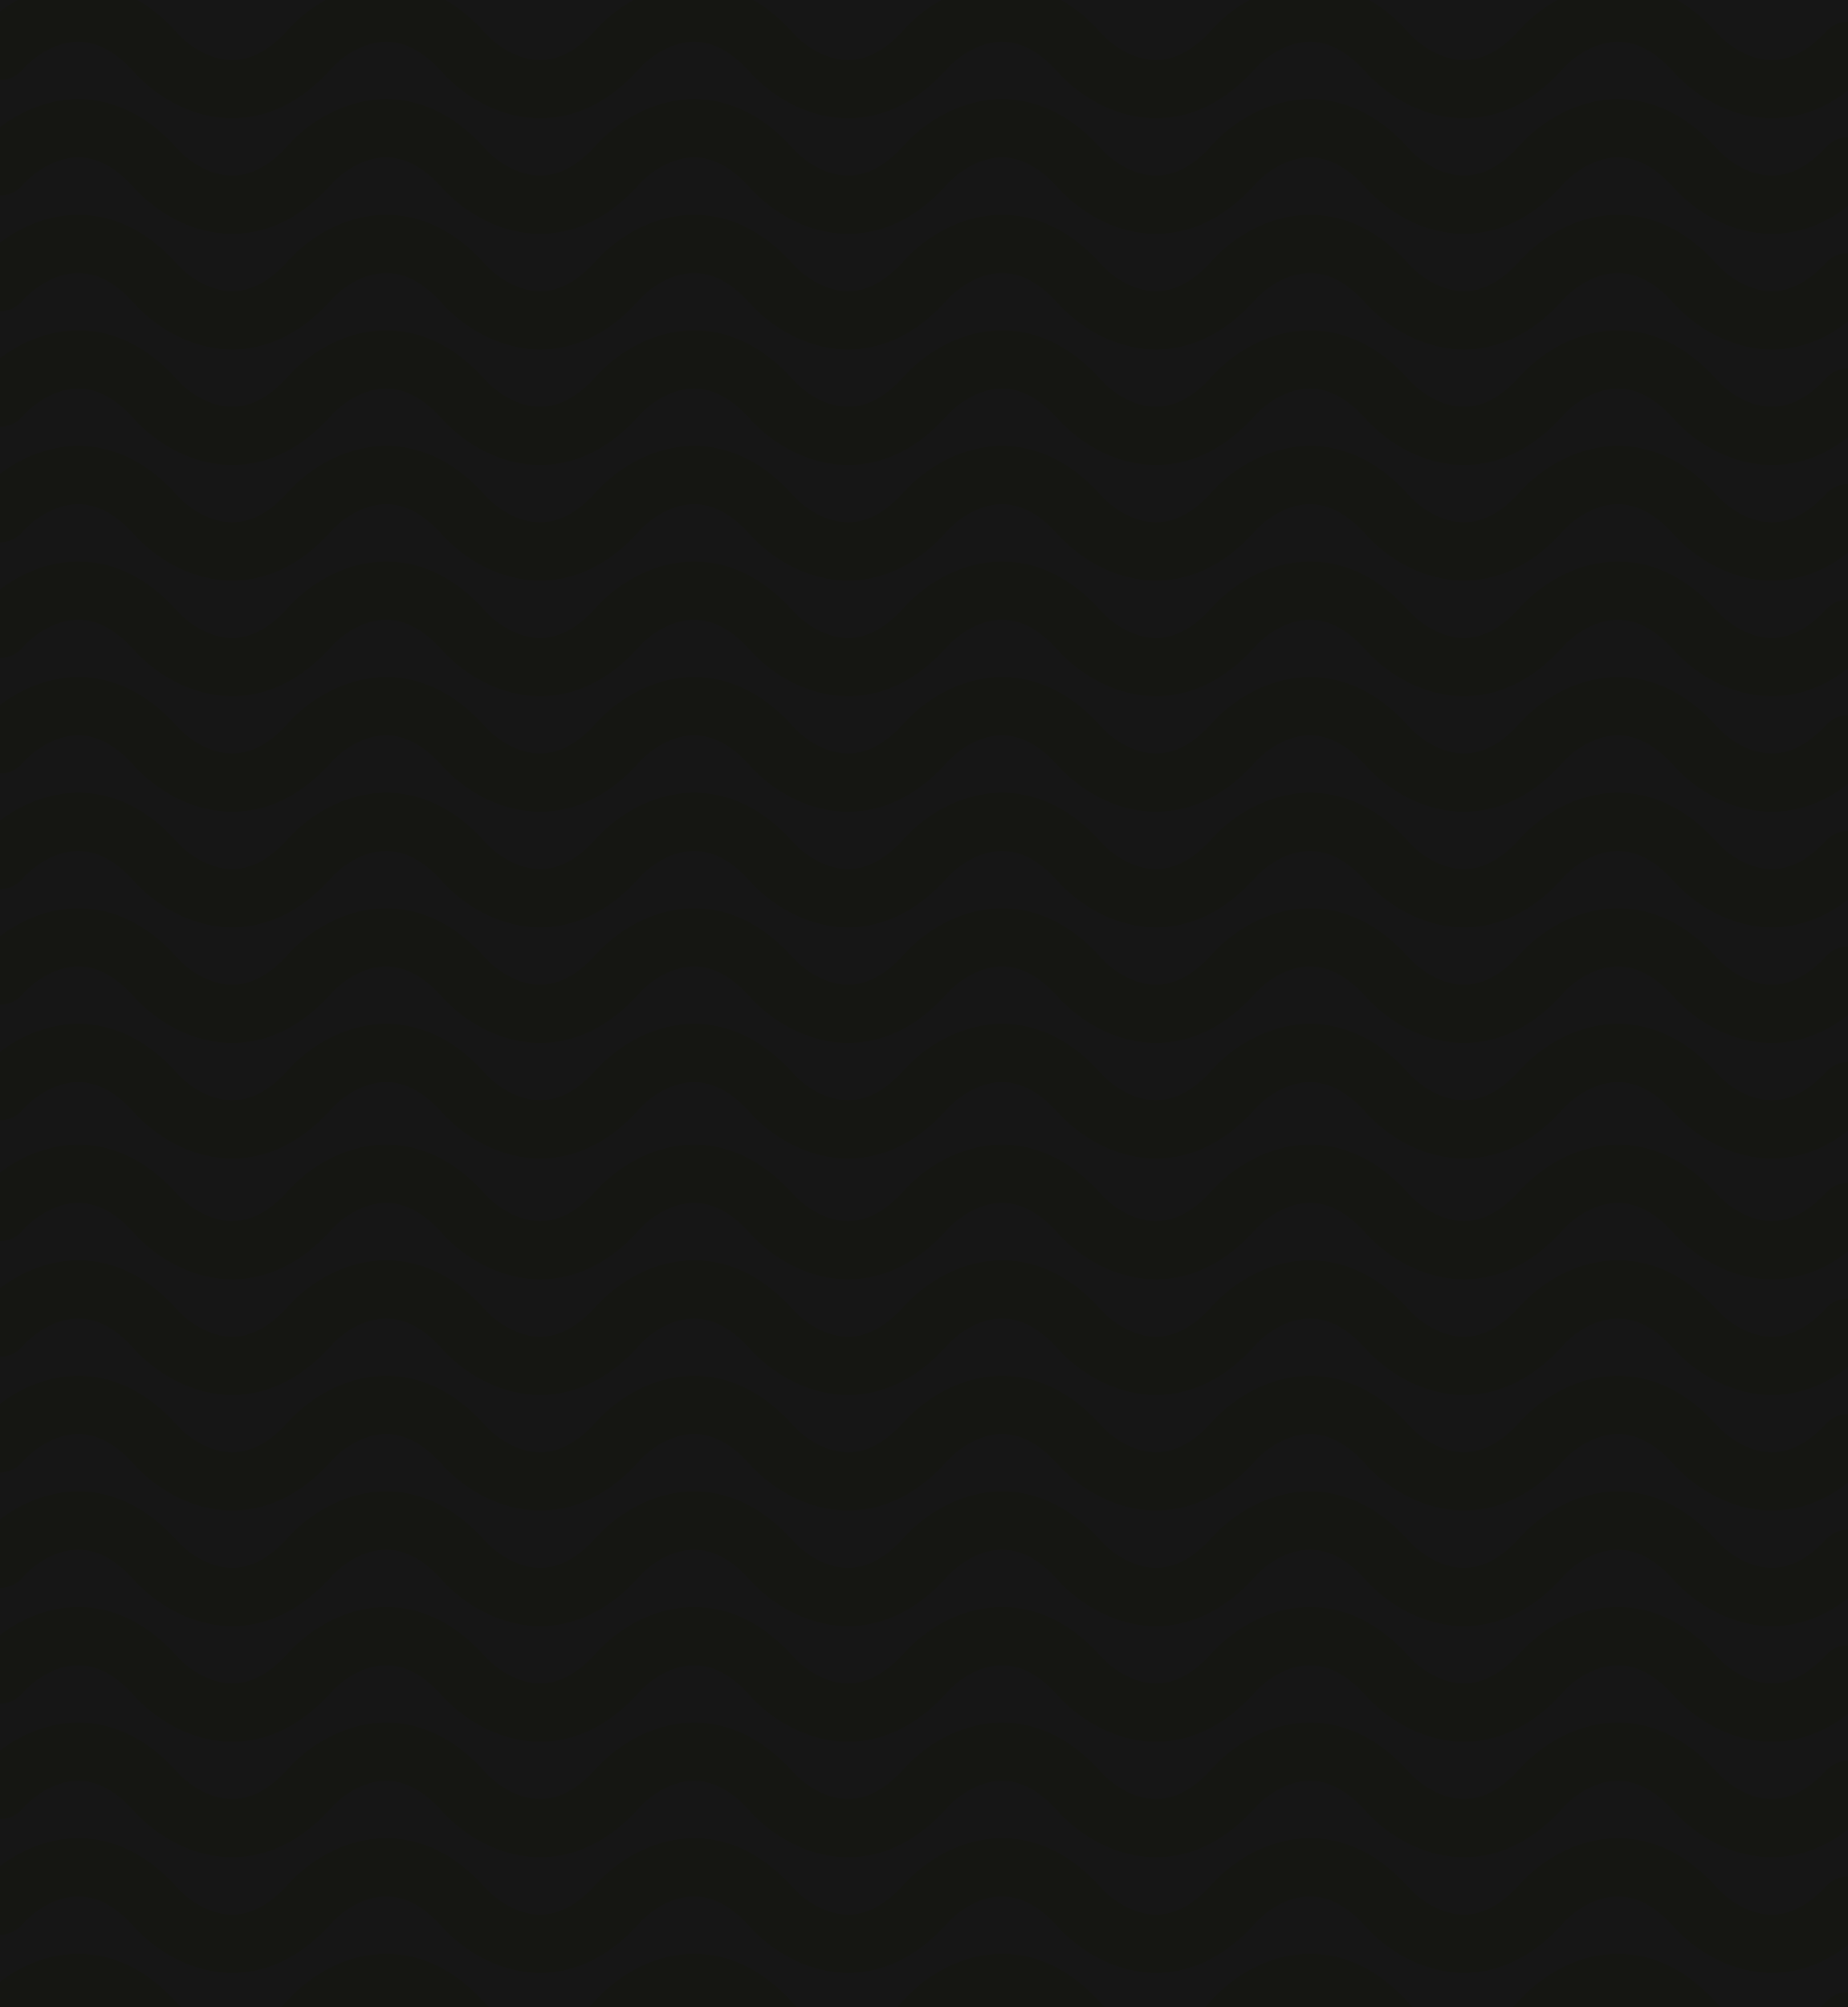 <svg width="1407" height="1528" viewBox="0 0 1407 1528" fill="none" xmlns="http://www.w3.org/2000/svg">
<g clip-path="url(#clip0_656_281)">
<g filter="url(#filter0_ii_656_281)">
<path fill-rule="evenodd" clip-rule="evenodd" d="M16.928 52.712C24.08 44.41 37.107 34.723 51.724 32.034C64.479 29.687 81.473 32.008 100.843 53.005C112.664 66.612 133.952 83.083 160.932 88.046C189.88 93.372 221.913 84.766 250.793 53.36C250.99 53.149 251.183 52.933 251.373 52.712C258.525 44.41 271.552 34.723 286.169 32.034C298.924 29.687 315.918 32.008 335.288 53.005C347.109 66.612 368.398 83.083 395.377 88.046C424.365 93.379 456.446 84.743 485.357 53.231C485.548 53.023 485.735 52.812 485.916 52.598C493.089 44.321 506.064 34.711 520.613 32.034C533.368 29.687 550.362 32.008 569.732 53.005C581.554 66.612 602.842 83.083 629.821 88.046C658.768 93.372 690.799 84.767 719.678 53.366C719.876 53.153 720.071 52.935 720.263 52.712C727.415 44.41 740.442 34.723 755.059 32.034C767.814 29.687 784.808 32.008 804.178 53.005C815.999 66.612 837.287 83.083 864.267 88.046C893.195 93.368 925.202 84.778 954.067 53.427C954.285 53.195 954.499 52.956 954.709 52.712C961.861 44.41 974.888 34.723 989.505 32.034C1002.26 29.687 1019.25 32.008 1038.62 53.005C1050.45 66.612 1071.73 83.083 1098.71 88.046C1127.7 93.379 1159.78 84.743 1188.69 53.231C1188.88 53.023 1189.07 52.813 1189.25 52.6C1196.42 44.323 1209.4 34.711 1223.95 32.034C1236.7 29.687 1253.7 32.008 1273.07 53.005C1284.89 66.612 1306.18 83.083 1333.16 88.046C1362.15 93.379 1394.23 84.743 1423.14 53.231C1431.41 44.218 1430.8 30.208 1421.79 21.939C1412.78 13.669 1398.77 14.272 1390.5 23.285C1371.04 44.491 1353.97 46.837 1341.17 44.482C1326.56 41.793 1313.53 32.106 1306.38 23.804C1306.23 23.628 1306.07 23.456 1305.92 23.285C1277 -8.226 1244.92 -16.863 1215.93 -11.53C1188.95 -6.565 1167.65 9.914 1155.83 23.524C1136.47 44.509 1119.48 46.828 1106.73 44.482C1092.11 41.793 1079.08 32.106 1071.93 23.804C1071.78 23.628 1071.63 23.456 1071.47 23.285C1042.56 -8.226 1010.48 -16.863 981.49 -11.53C954.529 -6.57 933.25 9.883 921.424 23.485C902.044 44.506 885.041 46.83 872.281 44.482C857.665 41.793 844.637 32.106 837.486 23.804C837.335 23.628 837.181 23.456 837.025 23.285C808.113 -8.226 776.033 -16.863 747.044 -11.53C720.071 -6.568 698.786 9.897 686.963 23.503C667.59 44.507 650.593 46.829 637.836 44.482C623.219 41.793 610.192 32.106 603.04 23.804C602.889 23.628 602.736 23.456 602.579 23.285C573.668 -8.226 541.587 -16.863 512.599 -11.53C485.613 -6.565 464.32 9.912 452.501 23.522C433.135 44.509 416.144 46.828 403.391 44.482C388.775 41.793 375.748 32.106 368.596 23.804C368.445 23.628 368.291 23.456 368.135 23.285C339.223 -8.226 307.143 -16.863 278.154 -11.53C251.18 -6.567 229.895 9.898 218.072 23.504C198.699 44.507 181.703 46.829 168.946 44.482C154.33 41.793 141.302 32.106 134.151 23.804C134 23.628 133.846 23.456 133.69 23.285C104.778 -8.226 72.698 -16.863 43.709 -11.53C16.537 -6.531 -4.863 10.141 -16.633 23.804C-24.616 33.071 -23.574 47.056 -14.307 55.038C-5.039 63.021 8.945 61.98 16.928 52.712Z" fill="#E2F163"/>
</g>
<g filter="url(#filter1_ii_656_281)">
<path fill-rule="evenodd" clip-rule="evenodd" d="M16.928 140.712C24.08 132.41 37.107 122.723 51.724 120.034C64.479 117.687 81.473 120.008 100.843 141.005C112.664 154.612 133.952 171.083 160.932 176.046C189.88 181.372 221.913 172.766 250.793 141.36C250.99 141.149 251.183 140.933 251.373 140.712C258.525 132.41 271.552 122.723 286.169 120.034C298.924 117.687 315.918 120.008 335.288 141.005C347.109 154.612 368.398 171.083 395.377 176.046C424.365 181.379 456.446 172.742 485.357 141.231C485.548 141.023 485.735 140.812 485.916 140.598C493.089 132.321 506.064 122.711 520.613 120.034C533.368 117.687 550.362 120.008 569.732 141.005C581.554 154.612 602.842 171.083 629.821 176.046C658.768 181.372 690.799 172.767 719.678 141.366C719.876 141.153 720.071 140.935 720.263 140.712C727.415 132.41 740.442 122.723 755.059 120.034C767.814 117.687 784.808 120.008 804.178 141.005C815.999 154.612 837.287 171.083 864.267 176.046C893.195 181.368 925.202 172.778 954.067 141.427C954.285 141.195 954.499 140.956 954.709 140.712C961.861 132.41 974.888 122.723 989.505 120.034C1002.26 117.687 1019.25 120.008 1038.62 141.005C1050.45 154.612 1071.73 171.083 1098.71 176.046C1127.7 181.379 1159.78 172.742 1188.69 141.231C1188.88 141.023 1189.07 140.813 1189.25 140.6C1196.42 132.323 1209.4 122.711 1223.95 120.034C1236.7 117.687 1253.7 120.008 1273.07 141.005C1284.89 154.612 1306.18 171.083 1333.16 176.046C1362.15 181.379 1394.23 172.742 1423.14 141.231C1431.41 132.218 1430.8 118.208 1421.79 109.939C1412.78 101.669 1398.77 102.272 1390.5 111.285C1371.04 132.491 1353.97 134.837 1341.17 132.482C1326.56 129.793 1313.53 120.106 1306.38 111.804C1306.23 111.629 1306.07 111.456 1305.92 111.285C1277 79.774 1244.92 71.137 1215.93 76.47C1188.95 81.435 1167.65 97.914 1155.83 111.524C1136.47 132.509 1119.48 134.828 1106.73 132.482C1092.11 129.793 1079.08 120.106 1071.93 111.804C1071.78 111.629 1071.63 111.456 1071.47 111.285C1042.56 79.774 1010.48 71.137 981.49 76.47C954.529 81.43 933.25 97.883 921.424 111.485C902.044 132.506 885.041 134.83 872.281 132.482C857.665 129.793 844.637 120.106 837.486 111.804C837.335 111.629 837.181 111.456 837.025 111.285C808.113 79.774 776.033 71.137 747.044 76.47C720.071 81.432 698.786 97.897 686.963 111.503C667.59 132.507 650.593 134.829 637.836 132.482C623.219 129.793 610.192 120.106 603.04 111.804C602.889 111.629 602.736 111.456 602.579 111.285C573.668 79.774 541.587 71.137 512.599 76.47C485.613 81.435 464.32 97.912 452.501 111.522C433.135 132.509 416.144 134.829 403.391 132.482C388.775 129.793 375.748 120.106 368.596 111.804C368.445 111.629 368.291 111.456 368.135 111.285C339.223 79.774 307.143 71.137 278.154 76.47C251.18 81.433 229.895 97.898 218.072 111.504C198.699 132.507 181.703 134.829 168.946 132.482C154.33 129.793 141.302 120.106 134.151 111.804C134 111.629 133.846 111.456 133.69 111.285C104.778 79.774 72.698 71.137 43.709 76.47C16.537 81.469 -4.863 98.141 -16.633 111.804C-24.616 121.071 -23.574 135.056 -14.307 143.038C-5.039 151.021 8.945 149.98 16.928 140.712Z" fill="#E2F163"/>
</g>
<g filter="url(#filter2_ii_656_281)">
<path fill-rule="evenodd" clip-rule="evenodd" d="M16.928 228.712C24.08 220.41 37.107 210.723 51.724 208.034C64.479 205.687 81.473 208.008 100.843 229.005C112.664 242.612 133.952 259.083 160.932 264.046C189.88 269.372 221.913 260.766 250.793 229.36C250.99 229.149 251.183 228.933 251.373 228.712C258.525 220.41 271.552 210.723 286.169 208.034C298.924 205.687 315.918 208.008 335.288 229.005C347.109 242.612 368.398 259.083 395.377 264.046C424.365 269.379 456.446 260.742 485.357 229.231C485.548 229.023 485.735 228.812 485.916 228.598C493.089 220.321 506.064 210.711 520.613 208.034C533.368 205.687 550.362 208.008 569.732 229.005C581.554 242.612 602.842 259.083 629.821 264.046C658.768 269.372 690.799 260.767 719.678 229.366C719.876 229.153 720.071 228.935 720.263 228.712C727.415 220.41 740.442 210.723 755.059 208.034C767.814 205.687 784.808 208.008 804.178 229.005C815.999 242.612 837.287 259.083 864.267 264.046C893.195 269.368 925.202 260.778 954.067 229.427C954.285 229.195 954.499 228.956 954.709 228.712C961.861 220.41 974.888 210.723 989.505 208.034C1002.26 205.687 1019.25 208.008 1038.62 229.005C1050.45 242.612 1071.73 259.083 1098.71 264.046C1127.7 269.379 1159.78 260.742 1188.69 229.231C1188.88 229.023 1189.07 228.813 1189.25 228.6C1196.42 220.323 1209.4 210.711 1223.95 208.034C1236.7 205.687 1253.7 208.008 1273.07 229.005C1284.89 242.612 1306.18 259.083 1333.16 264.046C1362.15 269.379 1394.23 260.742 1423.14 229.231C1431.41 220.218 1430.8 206.208 1421.79 197.939C1412.78 189.669 1398.77 190.272 1390.5 199.285C1371.04 220.491 1353.97 222.837 1341.17 220.482C1326.56 217.793 1313.53 208.106 1306.38 199.804C1306.23 199.629 1306.07 199.456 1305.92 199.285C1277 167.774 1244.92 159.137 1215.93 164.47C1188.95 169.435 1167.65 185.914 1155.83 199.524C1136.47 220.509 1119.48 222.828 1106.73 220.482C1092.11 217.793 1079.08 208.106 1071.93 199.804C1071.78 199.629 1071.63 199.456 1071.47 199.285C1042.56 167.774 1010.48 159.137 981.49 164.47C954.529 169.43 933.25 185.883 921.424 199.485C902.044 220.506 885.041 222.83 872.281 220.482C857.665 217.793 844.637 208.106 837.486 199.804C837.335 199.629 837.181 199.456 837.025 199.285C808.113 167.774 776.033 159.137 747.044 164.47C720.071 169.432 698.786 185.897 686.963 199.503C667.59 220.507 650.593 222.829 637.836 220.482C623.219 217.793 610.192 208.106 603.04 199.804C602.889 199.629 602.736 199.456 602.579 199.285C573.668 167.774 541.587 159.137 512.599 164.47C485.613 169.435 464.32 185.912 452.501 199.522C433.135 220.509 416.144 222.829 403.391 220.482C388.775 217.793 375.748 208.106 368.596 199.804C368.445 199.629 368.291 199.456 368.135 199.285C339.223 167.774 307.143 159.137 278.154 164.47C251.18 169.433 229.895 185.898 218.072 199.504C198.699 220.507 181.703 222.829 168.946 220.482C154.33 217.793 141.302 208.106 134.151 199.804C134 199.629 133.846 199.456 133.69 199.285C104.778 167.774 72.698 159.137 43.709 164.47C16.537 169.469 -4.863 186.141 -16.633 199.804C-24.616 209.071 -23.574 223.056 -14.307 231.038C-5.039 239.021 8.945 237.98 16.928 228.712Z" fill="#E2F163"/>
</g>
<g filter="url(#filter3_ii_656_281)">
<path fill-rule="evenodd" clip-rule="evenodd" d="M16.928 316.712C24.08 308.41 37.107 298.723 51.724 296.034C64.479 293.687 81.473 296.008 100.843 317.005C112.664 330.612 133.952 347.083 160.932 352.046C189.88 357.372 221.913 348.766 250.793 317.36C250.99 317.149 251.183 316.933 251.373 316.712C258.525 308.41 271.552 298.723 286.169 296.034C298.924 293.687 315.918 296.008 335.288 317.005C347.109 330.612 368.398 347.083 395.377 352.046C424.365 357.379 456.446 348.742 485.357 317.231C485.548 317.023 485.735 316.812 485.916 316.598C493.089 308.321 506.064 298.711 520.613 296.034C533.368 293.687 550.362 296.008 569.732 317.005C581.554 330.612 602.842 347.083 629.821 352.046C658.768 357.372 690.799 348.767 719.678 317.366C719.876 317.153 720.071 316.935 720.263 316.712C727.415 308.41 740.442 298.723 755.059 296.034C767.814 293.687 784.808 296.008 804.178 317.005C815.999 330.612 837.287 347.083 864.267 352.046C893.195 357.368 925.202 348.778 954.067 317.427C954.285 317.195 954.499 316.956 954.709 316.712C961.861 308.41 974.888 298.723 989.505 296.034C1002.26 293.687 1019.25 296.008 1038.62 317.005C1050.45 330.612 1071.73 347.083 1098.71 352.046C1127.7 357.379 1159.78 348.742 1188.69 317.231C1188.88 317.023 1189.07 316.813 1189.25 316.6C1196.42 308.323 1209.4 298.711 1223.95 296.034C1236.7 293.687 1253.7 296.008 1273.07 317.005C1284.89 330.612 1306.18 347.083 1333.16 352.046C1362.15 357.379 1394.23 348.742 1423.14 317.231C1431.41 308.218 1430.8 294.208 1421.79 285.939C1412.78 277.669 1398.77 278.272 1390.5 287.285C1371.04 308.491 1353.97 310.837 1341.17 308.482C1326.56 305.793 1313.53 296.106 1306.38 287.804C1306.23 287.629 1306.07 287.456 1305.92 287.285C1277 255.774 1244.92 247.137 1215.93 252.47C1188.95 257.435 1167.65 273.914 1155.83 287.524C1136.47 308.509 1119.48 310.828 1106.73 308.482C1092.11 305.793 1079.08 296.106 1071.93 287.804C1071.78 287.629 1071.63 287.456 1071.47 287.285C1042.56 255.774 1010.48 247.137 981.49 252.47C954.529 257.43 933.25 273.883 921.424 287.485C902.044 308.506 885.041 310.83 872.281 308.482C857.665 305.793 844.637 296.106 837.486 287.804C837.335 287.629 837.181 287.456 837.025 287.285C808.113 255.774 776.033 247.137 747.044 252.47C720.071 257.432 698.786 273.897 686.963 287.503C667.59 308.507 650.593 310.829 637.836 308.482C623.219 305.793 610.192 296.106 603.04 287.804C602.889 287.629 602.736 287.456 602.579 287.285C573.668 255.774 541.587 247.137 512.599 252.47C485.613 257.435 464.32 273.912 452.501 287.522C433.135 308.509 416.144 310.829 403.391 308.482C388.775 305.793 375.748 296.106 368.596 287.804C368.445 287.629 368.291 287.456 368.135 287.285C339.223 255.774 307.143 247.137 278.154 252.47C251.18 257.433 229.895 273.898 218.072 287.504C198.699 308.507 181.703 310.829 168.946 308.482C154.33 305.793 141.302 296.106 134.151 287.804C134 287.629 133.846 287.456 133.69 287.285C104.778 255.774 72.698 247.137 43.709 252.47C16.537 257.469 -4.863 274.141 -16.633 287.804C-24.616 297.071 -23.574 311.056 -14.307 319.038C-5.039 327.021 8.945 325.98 16.928 316.712Z" fill="#E2F163"/>
</g>
<g filter="url(#filter4_ii_656_281)">
<path fill-rule="evenodd" clip-rule="evenodd" d="M16.928 404.712C24.08 396.41 37.107 386.723 51.724 384.034C64.479 381.687 81.473 384.008 100.843 405.005C112.664 418.612 133.952 435.083 160.932 440.046C189.88 445.372 221.913 436.766 250.793 405.36C250.99 405.149 251.183 404.933 251.373 404.712C258.525 396.41 271.552 386.723 286.169 384.034C298.924 381.687 315.918 384.008 335.288 405.005C347.109 418.612 368.398 435.083 395.377 440.046C424.365 445.379 456.446 436.742 485.357 405.231C485.548 405.023 485.735 404.812 485.916 404.598C493.089 396.321 506.064 386.711 520.613 384.034C533.368 381.687 550.362 384.008 569.732 405.005C581.554 418.612 602.842 435.083 629.821 440.046C658.768 445.372 690.799 436.767 719.678 405.366C719.876 405.153 720.071 404.935 720.263 404.712C727.415 396.41 740.442 386.723 755.059 384.034C767.814 381.687 784.808 384.008 804.178 405.005C815.999 418.612 837.287 435.083 864.267 440.046C893.195 445.368 925.202 436.778 954.067 405.427C954.285 405.195 954.499 404.956 954.709 404.712C961.861 396.41 974.888 386.723 989.505 384.034C1002.26 381.687 1019.25 384.008 1038.62 405.005C1050.45 418.612 1071.73 435.083 1098.71 440.046C1127.7 445.379 1159.78 436.742 1188.69 405.231C1188.88 405.023 1189.07 404.813 1189.25 404.6C1196.42 396.323 1209.4 386.711 1223.95 384.034C1236.7 381.687 1253.7 384.008 1273.07 405.005C1284.89 418.612 1306.18 435.083 1333.16 440.046C1362.15 445.379 1394.23 436.742 1423.14 405.231C1431.41 396.218 1430.8 382.208 1421.79 373.939C1412.78 365.669 1398.77 366.272 1390.5 375.285C1371.04 396.491 1353.97 398.837 1341.17 396.482C1326.56 393.793 1313.53 384.106 1306.38 375.804C1306.23 375.629 1306.07 375.456 1305.92 375.285C1277 343.774 1244.92 335.137 1215.93 340.47C1188.95 345.435 1167.65 361.914 1155.83 375.524C1136.47 396.509 1119.48 398.828 1106.73 396.482C1092.11 393.793 1079.08 384.106 1071.93 375.804C1071.78 375.629 1071.63 375.456 1071.47 375.285C1042.56 343.774 1010.48 335.137 981.49 340.47C954.529 345.43 933.25 361.883 921.424 375.485C902.044 396.506 885.041 398.83 872.281 396.482C857.665 393.793 844.637 384.106 837.486 375.804C837.335 375.629 837.181 375.456 837.025 375.285C808.113 343.774 776.033 335.137 747.044 340.47C720.071 345.432 698.786 361.897 686.963 375.503C667.59 396.507 650.593 398.829 637.836 396.482C623.219 393.793 610.192 384.106 603.04 375.804C602.889 375.629 602.736 375.456 602.579 375.285C573.668 343.774 541.587 335.137 512.599 340.47C485.613 345.435 464.32 361.912 452.501 375.522C433.135 396.509 416.144 398.829 403.391 396.482C388.775 393.793 375.748 384.106 368.596 375.804C368.445 375.629 368.291 375.456 368.135 375.285C339.223 343.774 307.143 335.137 278.154 340.47C251.18 345.433 229.895 361.898 218.072 375.504C198.699 396.507 181.703 398.829 168.946 396.482C154.33 393.793 141.302 384.106 134.151 375.804C134 375.629 133.846 375.456 133.69 375.285C104.778 343.774 72.698 335.137 43.709 340.47C16.537 345.469 -4.863 362.141 -16.633 375.804C-24.616 385.071 -23.574 399.056 -14.307 407.038C-5.039 415.021 8.945 413.98 16.928 404.712Z" fill="#E2F163"/>
</g>
<g filter="url(#filter5_ii_656_281)">
<path fill-rule="evenodd" clip-rule="evenodd" d="M16.928 492.712C24.08 484.41 37.107 474.723 51.724 472.034C64.479 469.687 81.473 472.008 100.843 493.005C112.664 506.612 133.952 523.083 160.932 528.046C189.88 533.372 221.913 524.766 250.793 493.36C250.99 493.149 251.183 492.933 251.373 492.712C258.525 484.41 271.552 474.723 286.169 472.034C298.924 469.687 315.918 472.008 335.288 493.005C347.109 506.612 368.398 523.083 395.377 528.046C424.365 533.379 456.446 524.742 485.357 493.231C485.548 493.023 485.735 492.812 485.916 492.598C493.089 484.321 506.064 474.711 520.613 472.034C533.368 469.687 550.362 472.008 569.732 493.005C581.554 506.612 602.842 523.083 629.821 528.046C658.768 533.372 690.799 524.767 719.678 493.366C719.876 493.153 720.071 492.935 720.263 492.712C727.415 484.41 740.442 474.723 755.059 472.034C767.814 469.687 784.808 472.008 804.178 493.005C815.999 506.612 837.287 523.083 864.267 528.046C893.195 533.368 925.202 524.778 954.067 493.427C954.285 493.195 954.499 492.956 954.709 492.712C961.861 484.41 974.888 474.723 989.505 472.034C1002.26 469.687 1019.25 472.008 1038.62 493.005C1050.45 506.612 1071.73 523.083 1098.71 528.046C1127.7 533.379 1159.78 524.742 1188.69 493.231C1188.88 493.023 1189.07 492.813 1189.25 492.6C1196.42 484.323 1209.4 474.711 1223.95 472.034C1236.7 469.687 1253.7 472.008 1273.07 493.005C1284.89 506.612 1306.18 523.083 1333.16 528.046C1362.15 533.379 1394.23 524.742 1423.14 493.231C1431.41 484.218 1430.8 470.208 1421.79 461.939C1412.78 453.669 1398.77 454.272 1390.5 463.285C1371.04 484.491 1353.97 486.837 1341.17 484.482C1326.56 481.793 1313.53 472.106 1306.38 463.804C1306.23 463.629 1306.07 463.456 1305.92 463.285C1277 431.774 1244.92 423.137 1215.93 428.47C1188.95 433.435 1167.65 449.914 1155.83 463.524C1136.47 484.509 1119.48 486.828 1106.73 484.482C1092.11 481.793 1079.08 472.106 1071.93 463.804C1071.78 463.629 1071.63 463.456 1071.47 463.285C1042.56 431.774 1010.48 423.137 981.49 428.47C954.529 433.43 933.25 449.883 921.424 463.485C902.044 484.506 885.041 486.83 872.281 484.482C857.665 481.793 844.637 472.106 837.486 463.804C837.335 463.629 837.181 463.456 837.025 463.285C808.113 431.774 776.033 423.137 747.044 428.47C720.071 433.432 698.786 449.897 686.963 463.503C667.59 484.507 650.593 486.829 637.836 484.482C623.219 481.793 610.192 472.106 603.04 463.804C602.889 463.629 602.736 463.456 602.579 463.285C573.668 431.774 541.587 423.137 512.599 428.47C485.613 433.435 464.32 449.912 452.501 463.522C433.135 484.509 416.144 486.829 403.391 484.482C388.775 481.793 375.748 472.106 368.596 463.804C368.445 463.629 368.291 463.456 368.135 463.285C339.223 431.774 307.143 423.137 278.154 428.47C251.18 433.433 229.895 449.898 218.072 463.504C198.699 484.507 181.703 486.829 168.946 484.482C154.33 481.793 141.302 472.106 134.151 463.804C134 463.629 133.846 463.456 133.69 463.285C104.778 431.774 72.698 423.137 43.709 428.47C16.537 433.469 -4.863 450.141 -16.633 463.804C-24.616 473.071 -23.574 487.056 -14.307 495.038C-5.039 503.021 8.945 501.98 16.928 492.712Z" fill="#E2F163"/>
</g>
<g filter="url(#filter6_ii_656_281)">
<path fill-rule="evenodd" clip-rule="evenodd" d="M16.928 580.712C24.08 572.41 37.107 562.723 51.724 560.034C64.479 557.687 81.473 560.008 100.843 581.005C112.664 594.612 133.952 611.083 160.932 616.046C189.88 621.372 221.913 612.766 250.793 581.36C250.99 581.149 251.183 580.933 251.373 580.712C258.525 572.41 271.552 562.723 286.169 560.034C298.924 557.687 315.918 560.008 335.288 581.005C347.109 594.612 368.398 611.083 395.377 616.046C424.365 621.379 456.446 612.742 485.357 581.231C485.548 581.023 485.735 580.812 485.916 580.598C493.089 572.321 506.064 562.711 520.613 560.034C533.368 557.687 550.362 560.008 569.732 581.005C581.554 594.612 602.842 611.083 629.821 616.046C658.768 621.372 690.799 612.767 719.678 581.366C719.876 581.153 720.071 580.935 720.263 580.712C727.415 572.41 740.442 562.723 755.059 560.034C767.814 557.687 784.808 560.008 804.178 581.005C815.999 594.612 837.287 611.083 864.267 616.046C893.195 621.368 925.202 612.778 954.067 581.427C954.285 581.195 954.499 580.956 954.709 580.712C961.861 572.41 974.888 562.723 989.505 560.034C1002.26 557.687 1019.25 560.008 1038.62 581.005C1050.45 594.612 1071.73 611.083 1098.71 616.046C1127.7 621.379 1159.78 612.742 1188.69 581.231C1188.88 581.023 1189.07 580.813 1189.25 580.6C1196.42 572.323 1209.4 562.711 1223.95 560.034C1236.7 557.687 1253.7 560.008 1273.07 581.005C1284.89 594.612 1306.18 611.083 1333.16 616.046C1362.15 621.379 1394.23 612.742 1423.14 581.231C1431.41 572.218 1430.8 558.208 1421.79 549.939C1412.78 541.669 1398.77 542.272 1390.5 551.285C1371.04 572.491 1353.97 574.837 1341.17 572.482C1326.56 569.793 1313.53 560.106 1306.38 551.804C1306.23 551.629 1306.07 551.456 1305.92 551.285C1277 519.774 1244.92 511.137 1215.93 516.47C1188.95 521.435 1167.65 537.914 1155.83 551.524C1136.47 572.509 1119.48 574.828 1106.73 572.482C1092.11 569.793 1079.08 560.106 1071.93 551.804C1071.78 551.629 1071.63 551.456 1071.47 551.285C1042.56 519.774 1010.48 511.137 981.49 516.47C954.529 521.43 933.25 537.883 921.424 551.485C902.044 572.506 885.041 574.83 872.281 572.482C857.665 569.793 844.637 560.106 837.486 551.804C837.335 551.629 837.181 551.456 837.025 551.285C808.113 519.774 776.033 511.137 747.044 516.47C720.071 521.432 698.786 537.897 686.963 551.503C667.59 572.507 650.593 574.829 637.836 572.482C623.219 569.793 610.192 560.106 603.04 551.804C602.889 551.629 602.736 551.456 602.579 551.285C573.668 519.774 541.587 511.137 512.599 516.47C485.613 521.435 464.32 537.912 452.501 551.522C433.135 572.509 416.144 574.829 403.391 572.482C388.775 569.793 375.748 560.106 368.596 551.804C368.445 551.629 368.291 551.456 368.135 551.285C339.223 519.774 307.143 511.137 278.154 516.47C251.18 521.433 229.895 537.898 218.072 551.504C198.699 572.507 181.703 574.829 168.946 572.482C154.33 569.793 141.302 560.106 134.151 551.804C134 551.629 133.846 551.456 133.69 551.285C104.778 519.774 72.698 511.137 43.709 516.47C16.537 521.469 -4.863 538.141 -16.633 551.804C-24.616 561.071 -23.574 575.056 -14.307 583.038C-5.039 591.021 8.945 589.98 16.928 580.712Z" fill="#E2F163"/>
</g>
<g filter="url(#filter7_ii_656_281)">
<path fill-rule="evenodd" clip-rule="evenodd" d="M1189.28 668.567C1196.46 660.297 1209.42 650.707 1223.95 648.034C1236.7 645.687 1253.7 648.008 1273.07 669.005C1284.89 682.612 1306.18 699.083 1333.16 704.046C1362.15 709.379 1394.23 700.742 1423.14 669.231C1431.41 660.218 1430.8 646.208 1421.79 637.939C1412.78 629.669 1398.77 630.272 1390.5 639.285C1371.04 660.491 1353.97 662.837 1341.17 660.482C1326.55 657.793 1313.53 648.106 1306.38 639.804C1306.22 639.629 1306.07 639.456 1305.91 639.285C1277 607.774 1244.92 599.137 1215.93 604.47C1188.94 609.436 1167.64 625.923 1155.82 639.535C1136.46 660.51 1119.48 662.828 1106.73 660.483C1092.11 657.794 1079.08 648.106 1071.93 639.804C1071.78 639.629 1071.63 639.456 1071.47 639.285C1042.56 607.774 1010.48 599.137 981.49 604.47C954.529 609.43 933.25 625.883 921.424 639.485C902.044 660.506 885.041 662.83 872.281 660.483C857.665 657.794 844.637 648.106 837.486 639.804C837.335 639.629 837.181 639.456 837.025 639.285C808.113 607.774 776.033 599.137 747.044 604.47C720.071 609.432 698.786 625.897 686.963 639.503C667.59 660.507 650.593 662.829 637.836 660.483C623.219 657.794 610.192 648.106 603.04 639.804C602.889 639.629 602.736 639.456 602.579 639.285C573.668 607.774 541.587 599.137 512.599 604.47C485.613 609.435 464.32 625.912 452.501 639.522C433.135 660.509 416.144 662.829 403.391 660.483C388.775 657.794 375.748 648.106 368.596 639.804C368.445 639.629 368.291 639.456 368.135 639.285C339.223 607.774 307.143 599.137 278.154 604.47C251.18 609.433 229.895 625.898 218.072 639.504C198.699 660.507 181.703 662.829 168.946 660.483C154.33 657.794 141.302 648.106 134.151 639.804C134 639.629 133.846 639.456 133.69 639.285C104.778 607.774 72.698 599.137 43.709 604.47C16.537 609.469 -4.863 626.141 -16.633 639.804C-24.616 649.071 -23.574 663.056 -14.307 671.039C-5.039 679.021 8.945 677.98 16.928 668.713C24.08 660.41 37.107 650.723 51.724 648.034C64.479 645.687 81.473 648.008 100.843 669.005C112.664 682.612 133.952 699.083 160.932 704.046C189.88 709.372 221.913 700.766 250.793 669.361C250.99 669.149 251.183 668.933 251.373 668.713C258.525 660.41 271.552 650.723 286.169 648.034C298.924 645.687 315.918 648.008 335.288 669.005C347.109 682.612 368.398 699.083 395.377 704.046C424.365 709.379 456.446 700.743 485.357 669.231C485.548 669.023 485.735 668.812 485.916 668.599C493.089 660.322 506.064 650.711 520.613 648.034C533.368 645.687 550.362 648.008 569.732 669.005C581.554 682.612 602.842 699.083 629.821 704.046C658.768 709.372 690.799 700.767 719.678 669.366C719.876 669.153 720.071 668.935 720.263 668.713C727.415 660.41 740.442 650.723 755.059 648.034C767.814 645.687 784.808 648.008 804.178 669.005C815.999 682.612 837.287 699.083 864.267 704.046C893.195 709.368 925.202 700.778 954.067 669.427C954.285 669.195 954.499 668.957 954.709 668.713C961.861 660.41 974.888 650.723 989.505 648.034C1002.26 645.687 1019.25 648.008 1038.62 669.005C1050.45 682.612 1071.73 699.083 1098.71 704.046C1127.7 709.379 1159.78 700.743 1188.69 669.231C1188.89 669.013 1189.09 668.791 1189.28 668.567Z" fill="#E2F163"/>
</g>
<g filter="url(#filter8_ii_656_281)">
<path fill-rule="evenodd" clip-rule="evenodd" d="M1189.28 756.567C1196.46 748.297 1209.42 738.707 1223.95 736.034C1236.7 733.687 1253.7 736.008 1273.07 757.005C1284.89 770.612 1306.18 787.083 1333.16 792.046C1362.15 797.379 1394.23 788.742 1423.14 757.231C1431.41 748.218 1430.8 734.208 1421.79 725.939C1412.78 717.669 1398.77 718.272 1390.5 727.285C1371.04 748.491 1353.97 750.837 1341.17 748.482C1326.55 745.793 1313.53 736.106 1306.38 727.804C1306.22 727.629 1306.07 727.456 1305.91 727.285C1277 695.774 1244.92 687.137 1215.93 692.47C1188.94 697.436 1167.64 713.923 1155.82 727.535C1136.46 748.51 1119.48 750.828 1106.73 748.483C1092.11 745.794 1079.08 736.106 1071.93 727.804C1071.78 727.629 1071.63 727.456 1071.47 727.285C1042.56 695.774 1010.48 687.137 981.49 692.47C954.529 697.43 933.25 713.883 921.424 727.485C902.044 748.506 885.041 750.83 872.281 748.483C857.665 745.794 844.637 736.106 837.486 727.804C837.335 727.629 837.181 727.456 837.025 727.285C808.113 695.774 776.033 687.137 747.044 692.47C720.071 697.432 698.786 713.897 686.963 727.503C667.59 748.507 650.593 750.829 637.836 748.483C623.219 745.794 610.192 736.106 603.04 727.804C602.889 727.629 602.736 727.456 602.579 727.285C573.668 695.774 541.587 687.137 512.599 692.47C485.613 697.435 464.32 713.912 452.501 727.522C433.135 748.509 416.144 750.829 403.391 748.483C388.775 745.794 375.748 736.106 368.596 727.804C368.445 727.629 368.291 727.456 368.135 727.285C339.223 695.774 307.143 687.137 278.154 692.47C251.18 697.433 229.895 713.898 218.072 727.504C198.699 748.507 181.703 750.829 168.946 748.483C154.33 745.794 141.302 736.106 134.151 727.804C134 727.629 133.846 727.456 133.69 727.285C104.778 695.774 72.698 687.137 43.709 692.47C16.537 697.469 -4.863 714.141 -16.633 727.804C-24.616 737.071 -23.574 751.056 -14.307 759.039C-5.039 767.021 8.945 765.98 16.928 756.713C24.08 748.41 37.107 738.723 51.724 736.034C64.479 733.687 81.473 736.008 100.843 757.005C112.664 770.612 133.952 787.083 160.932 792.046C189.88 797.372 221.913 788.766 250.793 757.361C250.99 757.149 251.183 756.933 251.373 756.713C258.525 748.41 271.552 738.723 286.169 736.034C298.924 733.687 315.918 736.008 335.288 757.005C347.109 770.612 368.398 787.083 395.377 792.046C424.365 797.379 456.446 788.743 485.357 757.231C485.548 757.023 485.735 756.812 485.916 756.599C493.089 748.322 506.064 738.711 520.613 736.034C533.368 733.687 550.362 736.008 569.732 757.005C581.554 770.612 602.842 787.083 629.821 792.046C658.768 797.372 690.799 788.767 719.678 757.366C719.876 757.153 720.071 756.935 720.263 756.713C727.415 748.41 740.442 738.723 755.059 736.034C767.814 733.687 784.808 736.008 804.178 757.005C815.999 770.612 837.287 787.083 864.267 792.046C893.195 797.368 925.202 788.778 954.067 757.427C954.285 757.195 954.499 756.957 954.709 756.713C961.861 748.41 974.888 738.723 989.505 736.034C1002.26 733.687 1019.25 736.008 1038.62 757.005C1050.45 770.612 1071.73 787.083 1098.71 792.046C1127.7 797.379 1159.78 788.743 1188.69 757.231C1188.89 757.013 1189.09 756.791 1189.28 756.567Z" fill="#E2F163"/>
</g>
<g filter="url(#filter9_ii_656_281)">
<path fill-rule="evenodd" clip-rule="evenodd" d="M1189.28 844.567C1196.46 836.297 1209.42 826.707 1223.95 824.034C1236.7 821.687 1253.7 824.008 1273.07 845.005C1284.89 858.612 1306.18 875.083 1333.16 880.046C1362.15 885.379 1394.23 876.742 1423.14 845.231C1431.41 836.218 1430.8 822.208 1421.79 813.939C1412.78 805.669 1398.77 806.272 1390.5 815.285C1371.04 836.491 1353.97 838.837 1341.17 836.482C1326.55 833.793 1313.53 824.106 1306.38 815.804C1306.22 815.629 1306.07 815.456 1305.91 815.285C1277 783.774 1244.92 775.137 1215.93 780.47C1188.94 785.436 1167.64 801.923 1155.82 815.535C1136.46 836.51 1119.48 838.828 1106.73 836.483C1092.11 833.794 1079.08 824.106 1071.93 815.804C1071.78 815.629 1071.63 815.456 1071.47 815.285C1042.56 783.774 1010.48 775.137 981.49 780.47C954.529 785.43 933.25 801.883 921.424 815.485C902.044 836.506 885.041 838.83 872.281 836.483C857.665 833.794 844.637 824.106 837.486 815.804C837.335 815.629 837.181 815.456 837.025 815.285C808.113 783.774 776.033 775.137 747.044 780.47C720.071 785.432 698.786 801.897 686.963 815.503C667.59 836.507 650.593 838.829 637.836 836.483C623.219 833.794 610.192 824.106 603.04 815.804C602.889 815.629 602.736 815.456 602.579 815.285C573.668 783.774 541.587 775.137 512.599 780.47C485.613 785.435 464.32 801.912 452.501 815.522C433.135 836.509 416.144 838.829 403.391 836.483C388.775 833.794 375.748 824.106 368.596 815.804C368.445 815.629 368.291 815.456 368.135 815.285C339.223 783.774 307.143 775.137 278.154 780.47C251.18 785.433 229.895 801.898 218.072 815.504C198.699 836.507 181.703 838.829 168.946 836.483C154.33 833.794 141.302 824.106 134.151 815.804C134 815.629 133.846 815.456 133.69 815.285C104.778 783.774 72.698 775.137 43.709 780.47C16.537 785.469 -4.863 802.141 -16.633 815.804C-24.616 825.071 -23.574 839.056 -14.307 847.039C-5.039 855.021 8.945 853.98 16.928 844.713C24.08 836.41 37.107 826.723 51.724 824.034C64.479 821.687 81.473 824.008 100.843 845.005C112.664 858.612 133.952 875.083 160.932 880.046C189.88 885.372 221.913 876.766 250.793 845.361C250.99 845.149 251.183 844.933 251.373 844.713C258.525 836.41 271.552 826.723 286.169 824.034C298.924 821.687 315.918 824.008 335.288 845.005C347.109 858.612 368.398 875.083 395.377 880.046C424.365 885.379 456.446 876.743 485.357 845.231C485.548 845.023 485.735 844.812 485.916 844.599C493.089 836.322 506.064 826.711 520.613 824.034C533.368 821.687 550.362 824.008 569.732 845.005C581.554 858.612 602.842 875.083 629.821 880.046C658.768 885.372 690.799 876.767 719.678 845.366C719.876 845.153 720.071 844.935 720.263 844.713C727.415 836.41 740.442 826.723 755.059 824.034C767.814 821.687 784.808 824.008 804.178 845.005C815.999 858.612 837.287 875.083 864.267 880.046C893.195 885.368 925.202 876.778 954.067 845.427C954.285 845.195 954.499 844.957 954.709 844.713C961.861 836.41 974.888 826.723 989.505 824.034C1002.26 821.687 1019.25 824.008 1038.62 845.005C1050.45 858.612 1071.73 875.083 1098.71 880.046C1127.7 885.379 1159.78 876.743 1188.69 845.231C1188.89 845.013 1189.09 844.791 1189.28 844.567Z" fill="#E2F163"/>
</g>
<g filter="url(#filter10_ii_656_281)">
<path fill-rule="evenodd" clip-rule="evenodd" d="M16.928 936.712C24.08 928.41 37.107 918.723 51.724 916.034C64.479 913.687 81.473 916.008 100.843 937.005C112.664 950.612 133.952 967.083 160.932 972.046C189.88 977.372 221.913 968.766 250.793 937.36C250.99 937.149 251.183 936.933 251.373 936.712C258.525 928.41 271.552 918.723 286.169 916.034C298.924 913.687 315.918 916.008 335.288 937.005C347.109 950.612 368.398 967.083 395.377 972.046C424.365 977.379 456.446 968.742 485.357 937.231C485.548 937.023 485.735 936.812 485.916 936.598C493.089 928.321 506.064 918.711 520.613 916.034C533.368 913.687 550.362 916.008 569.732 937.005C581.554 950.612 602.842 967.083 629.821 972.046C658.768 977.372 690.799 968.767 719.678 937.366C719.876 937.153 720.071 936.935 720.263 936.712C727.415 928.41 740.442 918.723 755.059 916.034C767.814 913.687 784.808 916.008 804.178 937.005C815.999 950.612 837.287 967.083 864.267 972.046C893.195 977.368 925.202 968.778 954.067 937.427C954.285 937.195 954.499 936.956 954.709 936.712C961.861 928.41 974.888 918.723 989.505 916.034C1002.26 913.687 1019.25 916.008 1038.62 937.005C1050.45 950.612 1071.73 967.083 1098.71 972.046C1127.7 977.379 1159.78 968.742 1188.69 937.231C1188.88 937.023 1189.07 936.813 1189.25 936.6C1196.42 928.323 1209.4 918.711 1223.95 916.034C1236.7 913.687 1253.7 916.008 1273.07 937.005C1284.89 950.612 1306.18 967.083 1333.16 972.046C1362.15 977.379 1394.23 968.742 1423.14 937.231C1431.41 928.218 1430.8 914.208 1421.79 905.939C1412.78 897.669 1398.77 898.272 1390.5 907.285C1371.04 928.491 1353.97 930.837 1341.17 928.482C1326.56 925.793 1313.53 916.106 1306.38 907.804C1306.23 907.629 1306.07 907.456 1305.92 907.285C1277 875.774 1244.92 867.137 1215.93 872.47C1188.95 877.435 1167.65 893.914 1155.83 907.524C1136.47 928.509 1119.48 930.828 1106.73 928.482C1092.11 925.793 1079.08 916.106 1071.93 907.804C1071.78 907.629 1071.63 907.456 1071.47 907.285C1042.56 875.774 1010.48 867.137 981.49 872.47C954.529 877.43 933.25 893.883 921.424 907.485C902.044 928.506 885.041 930.83 872.281 928.482C857.665 925.793 844.637 916.106 837.486 907.804C837.335 907.629 837.181 907.456 837.025 907.285C808.113 875.774 776.033 867.137 747.044 872.47C720.071 877.432 698.786 893.897 686.963 907.503C667.59 928.507 650.593 930.829 637.836 928.482C623.219 925.793 610.192 916.106 603.04 907.804C602.889 907.629 602.736 907.456 602.579 907.285C573.668 875.774 541.587 867.137 512.599 872.47C485.613 877.435 464.32 893.912 452.501 907.522C433.135 928.509 416.144 930.829 403.391 928.482C388.775 925.793 375.748 916.106 368.596 907.804C368.445 907.629 368.291 907.456 368.135 907.285C339.223 875.774 307.143 867.137 278.154 872.47C251.18 877.433 229.895 893.898 218.072 907.504C198.699 928.507 181.703 930.829 168.946 928.482C154.33 925.793 141.302 916.106 134.151 907.804C134 907.629 133.846 907.456 133.69 907.285C104.778 875.774 72.698 867.137 43.709 872.47C16.537 877.469 -4.863 894.141 -16.633 907.804C-24.616 917.071 -23.574 931.056 -14.307 939.038C-5.039 947.021 8.945 945.98 16.928 936.712Z" fill="#E2F163"/>
</g>
<g filter="url(#filter11_ii_656_281)">
<path fill-rule="evenodd" clip-rule="evenodd" d="M16.928 1024.71C24.08 1016.41 37.107 1006.72 51.724 1004.03C64.479 1001.69 81.473 1004.01 100.843 1025C112.664 1038.61 133.952 1055.08 160.932 1060.05C189.88 1065.37 221.913 1056.77 250.793 1025.36C250.99 1025.15 251.183 1024.93 251.373 1024.71C258.525 1016.41 271.552 1006.72 286.169 1004.03C298.924 1001.69 315.918 1004.01 335.288 1025C347.109 1038.61 368.398 1055.08 395.377 1060.05C424.365 1065.38 456.446 1056.74 485.357 1025.23C485.548 1025.02 485.735 1024.81 485.916 1024.6C493.089 1016.32 506.064 1006.71 520.613 1004.03C533.368 1001.69 550.362 1004.01 569.732 1025C581.554 1038.61 602.842 1055.08 629.821 1060.05C658.768 1065.37 690.799 1056.77 719.678 1025.37C719.876 1025.15 720.071 1024.93 720.263 1024.71C727.415 1016.41 740.442 1006.72 755.059 1004.03C767.814 1001.69 784.808 1004.01 804.178 1025C815.999 1038.61 837.287 1055.08 864.267 1060.05C893.195 1065.37 925.202 1056.78 954.067 1025.43C954.285 1025.19 954.499 1024.96 954.709 1024.71C961.861 1016.41 974.888 1006.72 989.505 1004.03C1002.26 1001.69 1019.25 1004.01 1038.62 1025C1050.45 1038.61 1071.73 1055.08 1098.71 1060.05C1127.7 1065.38 1159.78 1056.74 1188.69 1025.23C1188.88 1025.02 1189.07 1024.81 1189.25 1024.6C1196.42 1016.32 1209.4 1006.71 1223.95 1004.03C1236.7 1001.69 1253.7 1004.01 1273.07 1025C1284.89 1038.61 1306.18 1055.08 1333.16 1060.05C1362.15 1065.38 1394.23 1056.74 1423.14 1025.23C1431.41 1016.22 1430.8 1002.21 1421.79 993.939C1412.78 985.669 1398.77 986.272 1390.5 995.285C1371.04 1016.49 1353.97 1018.84 1341.17 1016.48C1326.56 1013.79 1313.53 1004.11 1306.38 995.804C1306.23 995.629 1306.07 995.456 1305.92 995.285C1277 963.774 1244.92 955.137 1215.93 960.47C1188.95 965.435 1167.65 981.914 1155.83 995.524C1136.47 1016.51 1119.48 1018.83 1106.73 1016.48C1092.11 1013.79 1079.08 1004.11 1071.93 995.804C1071.78 995.629 1071.63 995.456 1071.47 995.285C1042.56 963.774 1010.48 955.137 981.49 960.47C954.529 965.43 933.25 981.883 921.424 995.485C902.044 1016.51 885.041 1018.83 872.281 1016.48C857.665 1013.79 844.637 1004.11 837.486 995.804C837.335 995.629 837.181 995.456 837.025 995.285C808.113 963.774 776.033 955.137 747.044 960.47C720.071 965.432 698.786 981.897 686.963 995.503C667.59 1016.51 650.593 1018.83 637.836 1016.48C623.219 1013.79 610.192 1004.11 603.04 995.804C602.889 995.629 602.736 995.456 602.579 995.285C573.668 963.774 541.587 955.137 512.599 960.47C485.613 965.435 464.32 981.912 452.501 995.522C433.135 1016.51 416.144 1018.83 403.391 1016.48C388.775 1013.79 375.748 1004.11 368.596 995.804C368.445 995.629 368.291 995.456 368.135 995.285C339.223 963.774 307.143 955.137 278.154 960.47C251.18 965.433 229.895 981.898 218.072 995.504C198.699 1016.51 181.703 1018.83 168.946 1016.48C154.33 1013.79 141.302 1004.11 134.151 995.804C134 995.629 133.846 995.456 133.69 995.285C104.778 963.774 72.698 955.137 43.709 960.47C16.537 965.469 -4.863 982.141 -16.633 995.804C-24.616 1005.07 -23.574 1019.06 -14.307 1027.04C-5.039 1035.02 8.945 1033.98 16.928 1024.71Z" fill="#E2F163"/>
</g>
<g filter="url(#filter12_ii_656_281)">
<path fill-rule="evenodd" clip-rule="evenodd" d="M16.928 1112.71C24.08 1104.41 37.107 1094.72 51.724 1092.03C64.479 1089.69 81.473 1092.01 100.843 1113C112.664 1126.61 133.952 1143.08 160.932 1148.05C189.88 1153.37 221.913 1144.77 250.793 1113.36C250.99 1113.15 251.183 1112.93 251.373 1112.71C258.525 1104.41 271.552 1094.72 286.169 1092.03C298.924 1089.69 315.918 1092.01 335.288 1113C347.109 1126.61 368.398 1143.08 395.377 1148.05C424.365 1153.38 456.446 1144.74 485.357 1113.23C485.548 1113.02 485.735 1112.81 485.916 1112.6C493.089 1104.32 506.064 1094.71 520.613 1092.03C533.368 1089.69 550.362 1092.01 569.732 1113C581.554 1126.61 602.842 1143.08 629.821 1148.05C658.768 1153.37 690.799 1144.77 719.678 1113.37C719.876 1113.15 720.071 1112.93 720.263 1112.71C727.415 1104.41 740.442 1094.72 755.059 1092.03C767.814 1089.69 784.808 1092.01 804.178 1113C815.999 1126.61 837.287 1143.08 864.267 1148.05C893.195 1153.37 925.202 1144.78 954.067 1113.43C954.285 1113.19 954.499 1112.96 954.709 1112.71C961.861 1104.41 974.888 1094.72 989.505 1092.03C1002.26 1089.69 1019.25 1092.01 1038.62 1113C1050.45 1126.61 1071.73 1143.08 1098.71 1148.05C1127.7 1153.38 1159.78 1144.74 1188.69 1113.23C1188.88 1113.02 1189.07 1112.81 1189.25 1112.6C1196.42 1104.32 1209.4 1094.71 1223.95 1092.03C1236.7 1089.69 1253.7 1092.01 1273.07 1113C1284.89 1126.61 1306.18 1143.08 1333.16 1148.05C1362.15 1153.38 1394.23 1144.74 1423.14 1113.23C1431.41 1104.22 1430.8 1090.21 1421.79 1081.94C1412.78 1073.67 1398.77 1074.27 1390.5 1083.29C1371.04 1104.49 1353.97 1106.84 1341.17 1104.48C1326.56 1101.79 1313.53 1092.11 1306.38 1083.8C1306.23 1083.63 1306.07 1083.46 1305.92 1083.29C1277 1051.77 1244.92 1043.14 1215.93 1048.47C1188.95 1053.43 1167.65 1069.91 1155.83 1083.52C1136.47 1104.51 1119.48 1106.83 1106.73 1104.48C1092.11 1101.79 1079.08 1092.11 1071.93 1083.8C1071.78 1083.63 1071.63 1083.46 1071.47 1083.29C1042.56 1051.77 1010.48 1043.14 981.49 1048.47C954.529 1053.43 933.25 1069.88 921.424 1083.49C902.044 1104.51 885.041 1106.83 872.281 1104.48C857.665 1101.79 844.637 1092.11 837.486 1083.8C837.335 1083.63 837.181 1083.46 837.025 1083.29C808.113 1051.77 776.033 1043.14 747.044 1048.47C720.071 1053.43 698.786 1069.9 686.963 1083.5C667.59 1104.51 650.593 1106.83 637.836 1104.48C623.219 1101.79 610.192 1092.11 603.04 1083.8C602.889 1083.63 602.736 1083.46 602.579 1083.29C573.668 1051.77 541.587 1043.14 512.599 1048.47C485.613 1053.43 464.32 1069.91 452.501 1083.52C433.135 1104.51 416.144 1106.83 403.391 1104.48C388.775 1101.79 375.748 1092.11 368.596 1083.8C368.445 1083.63 368.291 1083.46 368.135 1083.29C339.223 1051.77 307.143 1043.14 278.154 1048.47C251.18 1053.43 229.895 1069.9 218.072 1083.5C198.699 1104.51 181.703 1106.83 168.946 1104.48C154.33 1101.79 141.302 1092.11 134.151 1083.8C134 1083.63 133.846 1083.46 133.69 1083.29C104.778 1051.77 72.698 1043.14 43.709 1048.47C16.537 1053.47 -4.863 1070.14 -16.633 1083.8C-24.616 1093.07 -23.574 1107.06 -14.307 1115.04C-5.039 1123.02 8.945 1121.98 16.928 1112.71Z" fill="#E2F163"/>
</g>
<g filter="url(#filter13_ii_656_281)">
<path fill-rule="evenodd" clip-rule="evenodd" d="M16.928 1200.71C24.08 1192.41 37.107 1182.72 51.724 1180.03C64.479 1177.69 81.473 1180.01 100.843 1201C112.664 1214.61 133.952 1231.08 160.932 1236.05C189.88 1241.37 221.913 1232.77 250.793 1201.36C250.99 1201.15 251.183 1200.93 251.373 1200.71C258.525 1192.41 271.552 1182.72 286.169 1180.03C298.924 1177.69 315.918 1180.01 335.288 1201C347.109 1214.61 368.398 1231.08 395.377 1236.05C424.365 1241.38 456.446 1232.74 485.357 1201.23C485.548 1201.02 485.735 1200.81 485.916 1200.6C493.089 1192.32 506.064 1182.71 520.613 1180.03C533.368 1177.69 550.362 1180.01 569.732 1201C581.554 1214.61 602.842 1231.08 629.821 1236.05C658.768 1241.37 690.799 1232.77 719.678 1201.37C719.876 1201.15 720.071 1200.93 720.263 1200.71C727.415 1192.41 740.442 1182.72 755.059 1180.03C767.814 1177.69 784.808 1180.01 804.178 1201C815.999 1214.61 837.287 1231.08 864.267 1236.05C893.195 1241.37 925.202 1232.78 954.067 1201.43C954.285 1201.19 954.499 1200.96 954.709 1200.71C961.861 1192.41 974.888 1182.72 989.505 1180.03C1002.26 1177.69 1019.25 1180.01 1038.62 1201C1050.45 1214.61 1071.73 1231.08 1098.71 1236.05C1127.7 1241.38 1159.78 1232.74 1188.69 1201.23C1188.88 1201.02 1189.07 1200.81 1189.25 1200.6C1196.42 1192.32 1209.4 1182.71 1223.95 1180.03C1236.7 1177.69 1253.7 1180.01 1273.07 1201C1284.89 1214.61 1306.18 1231.08 1333.16 1236.05C1362.15 1241.38 1394.23 1232.74 1423.14 1201.23C1431.41 1192.22 1430.8 1178.21 1421.79 1169.94C1412.78 1161.67 1398.77 1162.27 1390.5 1171.29C1371.04 1192.49 1353.97 1194.84 1341.17 1192.48C1326.56 1189.79 1313.53 1180.11 1306.38 1171.8C1306.23 1171.63 1306.07 1171.46 1305.92 1171.29C1277 1139.77 1244.92 1131.14 1215.93 1136.47C1188.95 1141.43 1167.65 1157.91 1155.83 1171.52C1136.47 1192.51 1119.48 1194.83 1106.73 1192.48C1092.11 1189.79 1079.08 1180.11 1071.93 1171.8C1071.78 1171.63 1071.63 1171.46 1071.47 1171.29C1042.56 1139.77 1010.48 1131.14 981.49 1136.47C954.529 1141.43 933.25 1157.88 921.424 1171.49C902.044 1192.51 885.041 1194.83 872.281 1192.48C857.665 1189.79 844.637 1180.11 837.486 1171.8C837.335 1171.63 837.181 1171.46 837.025 1171.29C808.113 1139.77 776.033 1131.14 747.044 1136.47C720.071 1141.43 698.786 1157.9 686.963 1171.5C667.59 1192.51 650.593 1194.83 637.836 1192.48C623.219 1189.79 610.192 1180.11 603.04 1171.8C602.889 1171.63 602.736 1171.46 602.579 1171.29C573.668 1139.77 541.587 1131.14 512.599 1136.47C485.613 1141.43 464.32 1157.91 452.501 1171.52C433.135 1192.51 416.144 1194.83 403.391 1192.48C388.775 1189.79 375.748 1180.11 368.596 1171.8C368.445 1171.63 368.291 1171.46 368.135 1171.29C339.223 1139.77 307.143 1131.14 278.154 1136.47C251.18 1141.43 229.895 1157.9 218.072 1171.5C198.699 1192.51 181.703 1194.83 168.946 1192.48C154.33 1189.79 141.302 1180.11 134.151 1171.8C134 1171.63 133.846 1171.46 133.69 1171.29C104.778 1139.77 72.698 1131.14 43.709 1136.47C16.537 1141.47 -4.863 1158.14 -16.633 1171.8C-24.616 1181.07 -23.574 1195.06 -14.307 1203.04C-5.039 1211.02 8.945 1209.98 16.928 1200.71Z" fill="#E2F163"/>
</g>
<g filter="url(#filter14_ii_656_281)">
<path fill-rule="evenodd" clip-rule="evenodd" d="M16.928 1288.71C24.08 1280.41 37.107 1270.72 51.724 1268.03C64.479 1265.69 81.473 1268.01 100.843 1289C112.664 1302.61 133.952 1319.08 160.932 1324.05C189.88 1329.37 221.913 1320.77 250.793 1289.36C250.99 1289.15 251.183 1288.93 251.373 1288.71C258.525 1280.41 271.552 1270.72 286.169 1268.03C298.924 1265.69 315.918 1268.01 335.288 1289C347.109 1302.61 368.398 1319.08 395.377 1324.05C424.365 1329.38 456.446 1320.74 485.357 1289.23C485.548 1289.02 485.735 1288.81 485.916 1288.6C493.089 1280.32 506.064 1270.71 520.613 1268.03C533.368 1265.69 550.362 1268.01 569.732 1289C581.554 1302.61 602.842 1319.08 629.821 1324.05C658.768 1329.37 690.799 1320.77 719.678 1289.37C719.876 1289.15 720.071 1288.93 720.263 1288.71C727.415 1280.41 740.442 1270.72 755.059 1268.03C767.814 1265.69 784.808 1268.01 804.178 1289C815.999 1302.61 837.287 1319.08 864.267 1324.05C893.195 1329.37 925.202 1320.78 954.067 1289.43C954.285 1289.19 954.499 1288.96 954.709 1288.71C961.861 1280.41 974.888 1270.72 989.505 1268.03C1002.26 1265.69 1019.25 1268.01 1038.62 1289C1050.45 1302.61 1071.73 1319.08 1098.71 1324.05C1127.7 1329.38 1159.78 1320.74 1188.69 1289.23C1188.88 1289.02 1189.07 1288.81 1189.25 1288.6C1196.42 1280.32 1209.4 1270.71 1223.95 1268.03C1236.7 1265.69 1253.7 1268.01 1273.07 1289C1284.89 1302.61 1306.18 1319.08 1333.16 1324.05C1362.15 1329.38 1394.23 1320.74 1423.14 1289.23C1431.41 1280.22 1430.8 1266.21 1421.79 1257.94C1412.78 1249.67 1398.77 1250.27 1390.5 1259.29C1371.04 1280.49 1353.97 1282.84 1341.17 1280.48C1326.56 1277.79 1313.53 1268.11 1306.38 1259.8C1306.23 1259.63 1306.07 1259.46 1305.92 1259.29C1277 1227.77 1244.92 1219.14 1215.93 1224.47C1188.95 1229.43 1167.65 1245.91 1155.83 1259.52C1136.47 1280.51 1119.48 1282.83 1106.73 1280.48C1092.11 1277.79 1079.08 1268.11 1071.93 1259.8C1071.78 1259.63 1071.63 1259.46 1071.47 1259.29C1042.56 1227.77 1010.48 1219.14 981.49 1224.47C954.529 1229.43 933.25 1245.88 921.424 1259.49C902.044 1280.51 885.041 1282.83 872.281 1280.48C857.665 1277.79 844.637 1268.11 837.486 1259.8C837.335 1259.63 837.181 1259.46 837.025 1259.29C808.113 1227.77 776.033 1219.14 747.044 1224.47C720.071 1229.43 698.786 1245.9 686.963 1259.5C667.59 1280.51 650.593 1282.83 637.836 1280.48C623.219 1277.79 610.192 1268.11 603.04 1259.8C602.889 1259.63 602.736 1259.46 602.579 1259.29C573.668 1227.77 541.587 1219.14 512.599 1224.47C485.613 1229.43 464.32 1245.91 452.501 1259.52C433.135 1280.51 416.144 1282.83 403.391 1280.48C388.775 1277.79 375.748 1268.11 368.596 1259.8C368.445 1259.63 368.291 1259.46 368.135 1259.29C339.223 1227.77 307.143 1219.14 278.154 1224.47C251.18 1229.43 229.895 1245.9 218.072 1259.5C198.699 1280.51 181.703 1282.83 168.946 1280.48C154.33 1277.79 141.302 1268.11 134.151 1259.8C134 1259.63 133.846 1259.46 133.69 1259.29C104.778 1227.77 72.698 1219.14 43.709 1224.47C16.537 1229.47 -4.863 1246.14 -16.633 1259.8C-24.616 1269.07 -23.574 1283.06 -14.307 1291.04C-5.039 1299.02 8.945 1297.98 16.928 1288.71Z" fill="#E2F163"/>
</g>
<g filter="url(#filter15_ii_656_281)">
<path fill-rule="evenodd" clip-rule="evenodd" d="M16.928 1376.71C24.08 1368.41 37.107 1358.72 51.724 1356.03C64.479 1353.69 81.473 1356.01 100.843 1377C112.664 1390.61 133.952 1407.08 160.932 1412.05C189.88 1417.37 221.913 1408.77 250.793 1377.36C250.99 1377.15 251.183 1376.93 251.373 1376.71C258.525 1368.41 271.552 1358.72 286.169 1356.03C298.924 1353.69 315.918 1356.01 335.288 1377C347.109 1390.61 368.398 1407.08 395.377 1412.05C424.365 1417.38 456.446 1408.74 485.357 1377.23C485.548 1377.02 485.735 1376.81 485.916 1376.6C493.089 1368.32 506.064 1358.71 520.613 1356.03C533.368 1353.69 550.362 1356.01 569.732 1377C581.554 1390.61 602.842 1407.08 629.821 1412.05C658.768 1417.37 690.799 1408.77 719.678 1377.37C719.876 1377.15 720.071 1376.93 720.263 1376.71C727.415 1368.41 740.442 1358.72 755.059 1356.03C767.814 1353.69 784.808 1356.01 804.178 1377C815.999 1390.61 837.287 1407.08 864.267 1412.05C893.195 1417.37 925.202 1408.78 954.067 1377.43C954.285 1377.19 954.499 1376.96 954.709 1376.71C961.861 1368.41 974.888 1358.72 989.505 1356.03C1002.26 1353.69 1019.25 1356.01 1038.62 1377C1050.45 1390.61 1071.73 1407.08 1098.71 1412.05C1127.7 1417.38 1159.78 1408.74 1188.69 1377.23C1188.88 1377.02 1189.07 1376.81 1189.25 1376.6C1196.42 1368.32 1209.4 1358.71 1223.95 1356.03C1236.7 1353.69 1253.7 1356.01 1273.07 1377C1284.89 1390.61 1306.18 1407.08 1333.16 1412.05C1362.15 1417.38 1394.23 1408.74 1423.14 1377.23C1431.41 1368.22 1430.8 1354.21 1421.79 1345.94C1412.78 1337.67 1398.77 1338.27 1390.5 1347.29C1371.04 1368.49 1353.97 1370.84 1341.17 1368.48C1326.56 1365.79 1313.53 1356.11 1306.38 1347.8C1306.23 1347.63 1306.07 1347.46 1305.92 1347.29C1277 1315.77 1244.92 1307.14 1215.93 1312.47C1188.95 1317.43 1167.65 1333.91 1155.83 1347.52C1136.47 1368.51 1119.48 1370.83 1106.73 1368.48C1092.11 1365.79 1079.08 1356.11 1071.93 1347.8C1071.78 1347.63 1071.63 1347.46 1071.47 1347.29C1042.56 1315.77 1010.48 1307.14 981.49 1312.47C954.529 1317.43 933.25 1333.88 921.424 1347.49C902.044 1368.51 885.041 1370.83 872.281 1368.48C857.665 1365.79 844.637 1356.11 837.486 1347.8C837.335 1347.63 837.181 1347.46 837.025 1347.29C808.113 1315.77 776.033 1307.14 747.044 1312.47C720.071 1317.43 698.786 1333.9 686.963 1347.5C667.59 1368.51 650.593 1370.83 637.836 1368.48C623.219 1365.79 610.192 1356.11 603.04 1347.8C602.889 1347.63 602.736 1347.46 602.579 1347.29C573.668 1315.77 541.587 1307.14 512.599 1312.47C485.613 1317.43 464.32 1333.91 452.501 1347.52C433.135 1368.51 416.144 1370.83 403.391 1368.48C388.775 1365.79 375.748 1356.11 368.596 1347.8C368.445 1347.63 368.291 1347.46 368.135 1347.29C339.223 1315.77 307.143 1307.14 278.154 1312.47C251.18 1317.43 229.895 1333.9 218.072 1347.5C198.699 1368.51 181.703 1370.83 168.946 1368.48C154.33 1365.79 141.302 1356.11 134.151 1347.8C134 1347.63 133.846 1347.46 133.69 1347.29C104.778 1315.77 72.698 1307.14 43.709 1312.47C16.537 1317.47 -4.863 1334.14 -16.633 1347.8C-24.616 1357.07 -23.574 1371.06 -14.307 1379.04C-5.039 1387.02 8.945 1385.98 16.928 1376.71Z" fill="#E2F163"/>
</g>
<g filter="url(#filter16_ii_656_281)">
<path fill-rule="evenodd" clip-rule="evenodd" d="M16.928 1464.71C24.08 1456.41 37.107 1446.72 51.724 1444.03C64.479 1441.69 81.473 1444.01 100.843 1465C112.664 1478.61 133.952 1495.08 160.932 1500.05C189.88 1505.37 221.913 1496.77 250.793 1465.36C250.99 1465.15 251.183 1464.93 251.373 1464.71C258.525 1456.41 271.552 1446.72 286.169 1444.03C298.924 1441.69 315.918 1444.01 335.288 1465C347.109 1478.61 368.398 1495.08 395.377 1500.05C424.365 1505.38 456.446 1496.74 485.357 1465.23C485.548 1465.02 485.735 1464.81 485.916 1464.6C493.089 1456.32 506.064 1446.71 520.613 1444.03C533.368 1441.69 550.362 1444.01 569.732 1465C581.554 1478.61 602.842 1495.08 629.821 1500.05C658.768 1505.37 690.799 1496.77 719.678 1465.37C719.876 1465.15 720.071 1464.93 720.263 1464.71C727.415 1456.41 740.442 1446.72 755.059 1444.03C767.814 1441.69 784.808 1444.01 804.178 1465C815.999 1478.61 837.287 1495.08 864.267 1500.05C893.195 1505.37 925.202 1496.78 954.067 1465.43C954.285 1465.19 954.499 1464.96 954.709 1464.71C961.861 1456.41 974.888 1446.72 989.505 1444.03C1002.26 1441.69 1019.25 1444.01 1038.62 1465C1050.45 1478.61 1071.73 1495.08 1098.71 1500.05C1127.7 1505.38 1159.78 1496.74 1188.69 1465.23C1188.88 1465.02 1189.07 1464.81 1189.25 1464.6C1196.42 1456.32 1209.4 1446.71 1223.95 1444.03C1236.7 1441.69 1253.7 1444.01 1273.07 1465C1284.89 1478.61 1306.18 1495.08 1333.16 1500.05C1362.15 1505.38 1394.23 1496.74 1423.14 1465.23C1431.41 1456.22 1430.8 1442.21 1421.79 1433.94C1412.78 1425.67 1398.77 1426.27 1390.5 1435.29C1371.04 1456.49 1353.97 1458.84 1341.17 1456.48C1326.56 1453.79 1313.53 1444.11 1306.38 1435.8C1306.23 1435.63 1306.07 1435.46 1305.92 1435.29C1277 1403.77 1244.92 1395.14 1215.93 1400.47C1188.95 1405.43 1167.65 1421.91 1155.83 1435.52C1136.47 1456.51 1119.48 1458.83 1106.73 1456.48C1092.11 1453.79 1079.08 1444.11 1071.93 1435.8C1071.78 1435.63 1071.63 1435.46 1071.47 1435.29C1042.56 1403.77 1010.48 1395.14 981.49 1400.47C954.529 1405.43 933.25 1421.88 921.424 1435.49C902.044 1456.51 885.041 1458.83 872.281 1456.48C857.665 1453.79 844.637 1444.11 837.486 1435.8C837.335 1435.63 837.181 1435.46 837.025 1435.29C808.113 1403.77 776.033 1395.14 747.044 1400.47C720.071 1405.43 698.786 1421.9 686.963 1435.5C667.59 1456.51 650.593 1458.83 637.836 1456.48C623.219 1453.79 610.192 1444.11 603.04 1435.8C602.889 1435.63 602.736 1435.46 602.579 1435.29C573.668 1403.77 541.587 1395.14 512.599 1400.47C485.613 1405.43 464.32 1421.91 452.501 1435.52C433.135 1456.51 416.144 1458.83 403.391 1456.48C388.775 1453.79 375.748 1444.11 368.596 1435.8C368.445 1435.63 368.291 1435.46 368.135 1435.29C339.223 1403.77 307.143 1395.14 278.154 1400.47C251.18 1405.43 229.895 1421.9 218.072 1435.5C198.699 1456.51 181.703 1458.83 168.946 1456.48C154.33 1453.79 141.302 1444.11 134.151 1435.8C134 1435.63 133.846 1435.46 133.69 1435.29C104.778 1403.77 72.698 1395.14 43.709 1400.47C16.537 1405.47 -4.863 1422.14 -16.633 1435.8C-24.616 1445.07 -23.574 1459.06 -14.307 1467.04C-5.039 1475.02 8.945 1473.98 16.928 1464.71Z" fill="#E2F163"/>
</g>
<g filter="url(#filter17_ii_656_281)">
<path fill-rule="evenodd" clip-rule="evenodd" d="M1189.28 1552.57C1196.46 1544.3 1209.42 1534.71 1223.95 1532.03C1236.7 1529.69 1253.7 1532.01 1273.07 1553C1284.89 1566.61 1306.18 1583.08 1333.16 1588.05C1362.15 1593.38 1394.23 1584.74 1423.14 1553.23C1431.41 1544.22 1430.8 1530.21 1421.79 1521.94C1412.78 1513.67 1398.77 1514.27 1390.5 1523.29C1371.04 1544.49 1353.97 1546.84 1341.17 1544.48C1326.55 1541.79 1313.53 1532.11 1306.38 1523.8C1306.22 1523.63 1306.07 1523.46 1305.91 1523.29C1277 1491.77 1244.92 1483.14 1215.93 1488.47C1188.94 1493.44 1167.64 1509.92 1155.82 1523.54C1136.46 1544.51 1119.48 1546.83 1106.73 1544.48C1092.11 1541.79 1079.08 1532.11 1071.93 1523.8C1071.78 1523.63 1071.63 1523.46 1071.47 1523.29C1042.56 1491.77 1010.48 1483.14 981.49 1488.47C954.529 1493.43 933.25 1509.88 921.424 1523.49C902.044 1544.51 885.041 1546.83 872.281 1544.48C857.665 1541.79 844.637 1532.11 837.486 1523.8C837.335 1523.63 837.181 1523.46 837.025 1523.29C808.113 1491.77 776.033 1483.14 747.044 1488.47C720.071 1493.43 698.786 1509.9 686.963 1523.5C667.59 1544.51 650.593 1546.83 637.836 1544.48C623.219 1541.79 610.192 1532.11 603.04 1523.8C602.889 1523.63 602.736 1523.46 602.579 1523.29C573.668 1491.77 541.587 1483.14 512.599 1488.47C485.613 1493.43 464.32 1509.91 452.501 1523.52C433.135 1544.51 416.144 1546.83 403.391 1544.48C388.775 1541.79 375.748 1532.11 368.596 1523.8C368.445 1523.63 368.291 1523.46 368.135 1523.29C339.223 1491.77 307.143 1483.14 278.154 1488.47C251.18 1493.43 229.895 1509.9 218.072 1523.5C198.699 1544.51 181.703 1546.83 168.946 1544.48C154.33 1541.79 141.302 1532.11 134.151 1523.8C134 1523.63 133.846 1523.46 133.69 1523.29C104.778 1491.77 72.698 1483.14 43.709 1488.47C16.537 1493.47 -4.863 1510.14 -16.633 1523.8C-24.616 1533.07 -23.574 1547.06 -14.307 1555.04C-5.039 1563.02 8.945 1561.98 16.928 1552.71C24.08 1544.41 37.107 1534.72 51.724 1532.03C64.479 1529.69 81.473 1532.01 100.843 1553C112.664 1566.61 133.952 1583.08 160.932 1588.05C189.88 1593.37 221.913 1584.77 250.793 1553.36C250.99 1553.15 251.183 1552.93 251.373 1552.71C258.525 1544.41 271.552 1534.72 286.169 1532.03C298.924 1529.69 315.918 1532.01 335.288 1553C347.109 1566.61 368.398 1583.08 395.377 1588.05C424.365 1593.38 456.446 1584.74 485.357 1553.23C485.548 1553.02 485.735 1552.81 485.916 1552.6C493.089 1544.32 506.064 1534.71 520.613 1532.03C533.368 1529.69 550.362 1532.01 569.732 1553C581.554 1566.61 602.842 1583.08 629.821 1588.05C658.768 1593.37 690.799 1584.77 719.678 1553.37C719.876 1553.15 720.071 1552.94 720.263 1552.71C727.415 1544.41 740.442 1534.72 755.059 1532.03C767.814 1529.69 784.808 1532.01 804.178 1553C815.999 1566.61 837.287 1583.08 864.267 1588.05C893.195 1593.37 925.202 1584.78 954.067 1553.43C954.285 1553.19 954.499 1552.96 954.709 1552.71C961.861 1544.41 974.888 1534.72 989.505 1532.03C1002.26 1529.69 1019.25 1532.01 1038.62 1553C1050.45 1566.61 1071.73 1583.08 1098.71 1588.05C1127.7 1593.38 1159.78 1584.74 1188.69 1553.23C1188.89 1553.01 1189.09 1552.79 1189.28 1552.57Z" fill="#E2F163"/>
</g>
<path d="M1430.79 0H-16.79C-19.667 0 -22 2.333 -22 5.21V1522.79C-22 1525.67 -19.667 1528 -16.79 1528H1430.17C1433.04 1528 1435.38 1525.67 1435.38 1522.79L1436 5.212C1436 2.334 1433.67 0 1430.79 0Z" fill="#101010" fill-opacity="0.97"/>
</g>
<defs>
<filter id="filter0_ii_656_281" x="-22" y="-13" width="1450.97" height="102.766" filterUnits="userSpaceOnUse" color-interpolation-filters="sRGB">
<feFlood flood-opacity="0" result="BackgroundImageFix"/>
<feBlend mode="normal" in="SourceGraphic" in2="BackgroundImageFix" result="shape"/>
<feColorMatrix in="SourceAlpha" type="matrix" values="0 0 0 0 0 0 0 0 0 0 0 0 0 0 0 0 0 0 127 0" result="hardAlpha"/>
<feOffset dy="0.249"/>
<feGaussianBlur stdDeviation="3.852"/>
<feComposite in2="hardAlpha" operator="arithmetic" k2="-1" k3="1"/>
<feColorMatrix type="matrix" values="0 0 0 0 0 0 0 0 0 0 0 0 0 0 0 0 0 0 0.1 0"/>
<feBlend mode="normal" in2="shape" result="effect1_innerShadow_656_281"/>
<feColorMatrix in="SourceAlpha" type="matrix" values="0 0 0 0 0 0 0 0 0 0 0 0 0 0 0 0 0 0 127 0" result="hardAlpha"/>
<feOffset dy="0.249"/>
<feGaussianBlur stdDeviation="6.295"/>
<feComposite in2="hardAlpha" operator="arithmetic" k2="-1" k3="1"/>
<feColorMatrix type="matrix" values="0 0 0 0 0 0 0 0 0 0 0 0 0 0 0 0 0 0 0.1 0"/>
<feBlend mode="normal" in2="effect1_innerShadow_656_281" result="effect2_innerShadow_656_281"/>
</filter>
<filter id="filter1_ii_656_281" x="-22" y="75" width="1450.97" height="102.766" filterUnits="userSpaceOnUse" color-interpolation-filters="sRGB">
<feFlood flood-opacity="0" result="BackgroundImageFix"/>
<feBlend mode="normal" in="SourceGraphic" in2="BackgroundImageFix" result="shape"/>
<feColorMatrix in="SourceAlpha" type="matrix" values="0 0 0 0 0 0 0 0 0 0 0 0 0 0 0 0 0 0 127 0" result="hardAlpha"/>
<feOffset dy="0.249"/>
<feGaussianBlur stdDeviation="3.852"/>
<feComposite in2="hardAlpha" operator="arithmetic" k2="-1" k3="1"/>
<feColorMatrix type="matrix" values="0 0 0 0 0 0 0 0 0 0 0 0 0 0 0 0 0 0 0.1 0"/>
<feBlend mode="normal" in2="shape" result="effect1_innerShadow_656_281"/>
<feColorMatrix in="SourceAlpha" type="matrix" values="0 0 0 0 0 0 0 0 0 0 0 0 0 0 0 0 0 0 127 0" result="hardAlpha"/>
<feOffset dy="0.249"/>
<feGaussianBlur stdDeviation="6.295"/>
<feComposite in2="hardAlpha" operator="arithmetic" k2="-1" k3="1"/>
<feColorMatrix type="matrix" values="0 0 0 0 0 0 0 0 0 0 0 0 0 0 0 0 0 0 0.1 0"/>
<feBlend mode="normal" in2="effect1_innerShadow_656_281" result="effect2_innerShadow_656_281"/>
</filter>
<filter id="filter2_ii_656_281" x="-22" y="163" width="1450.97" height="102.766" filterUnits="userSpaceOnUse" color-interpolation-filters="sRGB">
<feFlood flood-opacity="0" result="BackgroundImageFix"/>
<feBlend mode="normal" in="SourceGraphic" in2="BackgroundImageFix" result="shape"/>
<feColorMatrix in="SourceAlpha" type="matrix" values="0 0 0 0 0 0 0 0 0 0 0 0 0 0 0 0 0 0 127 0" result="hardAlpha"/>
<feOffset dy="0.249"/>
<feGaussianBlur stdDeviation="3.852"/>
<feComposite in2="hardAlpha" operator="arithmetic" k2="-1" k3="1"/>
<feColorMatrix type="matrix" values="0 0 0 0 0 0 0 0 0 0 0 0 0 0 0 0 0 0 0.1 0"/>
<feBlend mode="normal" in2="shape" result="effect1_innerShadow_656_281"/>
<feColorMatrix in="SourceAlpha" type="matrix" values="0 0 0 0 0 0 0 0 0 0 0 0 0 0 0 0 0 0 127 0" result="hardAlpha"/>
<feOffset dy="0.249"/>
<feGaussianBlur stdDeviation="6.295"/>
<feComposite in2="hardAlpha" operator="arithmetic" k2="-1" k3="1"/>
<feColorMatrix type="matrix" values="0 0 0 0 0 0 0 0 0 0 0 0 0 0 0 0 0 0 0.1 0"/>
<feBlend mode="normal" in2="effect1_innerShadow_656_281" result="effect2_innerShadow_656_281"/>
</filter>
<filter id="filter3_ii_656_281" x="-22" y="251" width="1450.97" height="102.766" filterUnits="userSpaceOnUse" color-interpolation-filters="sRGB">
<feFlood flood-opacity="0" result="BackgroundImageFix"/>
<feBlend mode="normal" in="SourceGraphic" in2="BackgroundImageFix" result="shape"/>
<feColorMatrix in="SourceAlpha" type="matrix" values="0 0 0 0 0 0 0 0 0 0 0 0 0 0 0 0 0 0 127 0" result="hardAlpha"/>
<feOffset dy="0.249"/>
<feGaussianBlur stdDeviation="3.852"/>
<feComposite in2="hardAlpha" operator="arithmetic" k2="-1" k3="1"/>
<feColorMatrix type="matrix" values="0 0 0 0 0 0 0 0 0 0 0 0 0 0 0 0 0 0 0.1 0"/>
<feBlend mode="normal" in2="shape" result="effect1_innerShadow_656_281"/>
<feColorMatrix in="SourceAlpha" type="matrix" values="0 0 0 0 0 0 0 0 0 0 0 0 0 0 0 0 0 0 127 0" result="hardAlpha"/>
<feOffset dy="0.249"/>
<feGaussianBlur stdDeviation="6.295"/>
<feComposite in2="hardAlpha" operator="arithmetic" k2="-1" k3="1"/>
<feColorMatrix type="matrix" values="0 0 0 0 0 0 0 0 0 0 0 0 0 0 0 0 0 0 0.1 0"/>
<feBlend mode="normal" in2="effect1_innerShadow_656_281" result="effect2_innerShadow_656_281"/>
</filter>
<filter id="filter4_ii_656_281" x="-22" y="339" width="1450.97" height="102.766" filterUnits="userSpaceOnUse" color-interpolation-filters="sRGB">
<feFlood flood-opacity="0" result="BackgroundImageFix"/>
<feBlend mode="normal" in="SourceGraphic" in2="BackgroundImageFix" result="shape"/>
<feColorMatrix in="SourceAlpha" type="matrix" values="0 0 0 0 0 0 0 0 0 0 0 0 0 0 0 0 0 0 127 0" result="hardAlpha"/>
<feOffset dy="0.249"/>
<feGaussianBlur stdDeviation="3.852"/>
<feComposite in2="hardAlpha" operator="arithmetic" k2="-1" k3="1"/>
<feColorMatrix type="matrix" values="0 0 0 0 0 0 0 0 0 0 0 0 0 0 0 0 0 0 0.1 0"/>
<feBlend mode="normal" in2="shape" result="effect1_innerShadow_656_281"/>
<feColorMatrix in="SourceAlpha" type="matrix" values="0 0 0 0 0 0 0 0 0 0 0 0 0 0 0 0 0 0 127 0" result="hardAlpha"/>
<feOffset dy="0.249"/>
<feGaussianBlur stdDeviation="6.295"/>
<feComposite in2="hardAlpha" operator="arithmetic" k2="-1" k3="1"/>
<feColorMatrix type="matrix" values="0 0 0 0 0 0 0 0 0 0 0 0 0 0 0 0 0 0 0.1 0"/>
<feBlend mode="normal" in2="effect1_innerShadow_656_281" result="effect2_innerShadow_656_281"/>
</filter>
<filter id="filter5_ii_656_281" x="-22" y="427" width="1450.97" height="102.766" filterUnits="userSpaceOnUse" color-interpolation-filters="sRGB">
<feFlood flood-opacity="0" result="BackgroundImageFix"/>
<feBlend mode="normal" in="SourceGraphic" in2="BackgroundImageFix" result="shape"/>
<feColorMatrix in="SourceAlpha" type="matrix" values="0 0 0 0 0 0 0 0 0 0 0 0 0 0 0 0 0 0 127 0" result="hardAlpha"/>
<feOffset dy="0.249"/>
<feGaussianBlur stdDeviation="3.852"/>
<feComposite in2="hardAlpha" operator="arithmetic" k2="-1" k3="1"/>
<feColorMatrix type="matrix" values="0 0 0 0 0 0 0 0 0 0 0 0 0 0 0 0 0 0 0.1 0"/>
<feBlend mode="normal" in2="shape" result="effect1_innerShadow_656_281"/>
<feColorMatrix in="SourceAlpha" type="matrix" values="0 0 0 0 0 0 0 0 0 0 0 0 0 0 0 0 0 0 127 0" result="hardAlpha"/>
<feOffset dy="0.249"/>
<feGaussianBlur stdDeviation="6.295"/>
<feComposite in2="hardAlpha" operator="arithmetic" k2="-1" k3="1"/>
<feColorMatrix type="matrix" values="0 0 0 0 0 0 0 0 0 0 0 0 0 0 0 0 0 0 0.1 0"/>
<feBlend mode="normal" in2="effect1_innerShadow_656_281" result="effect2_innerShadow_656_281"/>
</filter>
<filter id="filter6_ii_656_281" x="-22" y="515" width="1450.97" height="102.766" filterUnits="userSpaceOnUse" color-interpolation-filters="sRGB">
<feFlood flood-opacity="0" result="BackgroundImageFix"/>
<feBlend mode="normal" in="SourceGraphic" in2="BackgroundImageFix" result="shape"/>
<feColorMatrix in="SourceAlpha" type="matrix" values="0 0 0 0 0 0 0 0 0 0 0 0 0 0 0 0 0 0 127 0" result="hardAlpha"/>
<feOffset dy="0.249"/>
<feGaussianBlur stdDeviation="3.852"/>
<feComposite in2="hardAlpha" operator="arithmetic" k2="-1" k3="1"/>
<feColorMatrix type="matrix" values="0 0 0 0 0 0 0 0 0 0 0 0 0 0 0 0 0 0 0.1 0"/>
<feBlend mode="normal" in2="shape" result="effect1_innerShadow_656_281"/>
<feColorMatrix in="SourceAlpha" type="matrix" values="0 0 0 0 0 0 0 0 0 0 0 0 0 0 0 0 0 0 127 0" result="hardAlpha"/>
<feOffset dy="0.249"/>
<feGaussianBlur stdDeviation="6.295"/>
<feComposite in2="hardAlpha" operator="arithmetic" k2="-1" k3="1"/>
<feColorMatrix type="matrix" values="0 0 0 0 0 0 0 0 0 0 0 0 0 0 0 0 0 0 0.1 0"/>
<feBlend mode="normal" in2="effect1_innerShadow_656_281" result="effect2_innerShadow_656_281"/>
</filter>
<filter id="filter7_ii_656_281" x="-22" y="603" width="1450.97" height="102.766" filterUnits="userSpaceOnUse" color-interpolation-filters="sRGB">
<feFlood flood-opacity="0" result="BackgroundImageFix"/>
<feBlend mode="normal" in="SourceGraphic" in2="BackgroundImageFix" result="shape"/>
<feColorMatrix in="SourceAlpha" type="matrix" values="0 0 0 0 0 0 0 0 0 0 0 0 0 0 0 0 0 0 127 0" result="hardAlpha"/>
<feOffset dy="0.249"/>
<feGaussianBlur stdDeviation="3.852"/>
<feComposite in2="hardAlpha" operator="arithmetic" k2="-1" k3="1"/>
<feColorMatrix type="matrix" values="0 0 0 0 0 0 0 0 0 0 0 0 0 0 0 0 0 0 0.1 0"/>
<feBlend mode="normal" in2="shape" result="effect1_innerShadow_656_281"/>
<feColorMatrix in="SourceAlpha" type="matrix" values="0 0 0 0 0 0 0 0 0 0 0 0 0 0 0 0 0 0 127 0" result="hardAlpha"/>
<feOffset dy="0.249"/>
<feGaussianBlur stdDeviation="6.295"/>
<feComposite in2="hardAlpha" operator="arithmetic" k2="-1" k3="1"/>
<feColorMatrix type="matrix" values="0 0 0 0 0 0 0 0 0 0 0 0 0 0 0 0 0 0 0.1 0"/>
<feBlend mode="normal" in2="effect1_innerShadow_656_281" result="effect2_innerShadow_656_281"/>
</filter>
<filter id="filter8_ii_656_281" x="-22" y="691" width="1450.97" height="102.766" filterUnits="userSpaceOnUse" color-interpolation-filters="sRGB">
<feFlood flood-opacity="0" result="BackgroundImageFix"/>
<feBlend mode="normal" in="SourceGraphic" in2="BackgroundImageFix" result="shape"/>
<feColorMatrix in="SourceAlpha" type="matrix" values="0 0 0 0 0 0 0 0 0 0 0 0 0 0 0 0 0 0 127 0" result="hardAlpha"/>
<feOffset dy="0.249"/>
<feGaussianBlur stdDeviation="3.852"/>
<feComposite in2="hardAlpha" operator="arithmetic" k2="-1" k3="1"/>
<feColorMatrix type="matrix" values="0 0 0 0 0 0 0 0 0 0 0 0 0 0 0 0 0 0 0.1 0"/>
<feBlend mode="normal" in2="shape" result="effect1_innerShadow_656_281"/>
<feColorMatrix in="SourceAlpha" type="matrix" values="0 0 0 0 0 0 0 0 0 0 0 0 0 0 0 0 0 0 127 0" result="hardAlpha"/>
<feOffset dy="0.249"/>
<feGaussianBlur stdDeviation="6.295"/>
<feComposite in2="hardAlpha" operator="arithmetic" k2="-1" k3="1"/>
<feColorMatrix type="matrix" values="0 0 0 0 0 0 0 0 0 0 0 0 0 0 0 0 0 0 0.1 0"/>
<feBlend mode="normal" in2="effect1_innerShadow_656_281" result="effect2_innerShadow_656_281"/>
</filter>
<filter id="filter9_ii_656_281" x="-22" y="779" width="1450.97" height="102.766" filterUnits="userSpaceOnUse" color-interpolation-filters="sRGB">
<feFlood flood-opacity="0" result="BackgroundImageFix"/>
<feBlend mode="normal" in="SourceGraphic" in2="BackgroundImageFix" result="shape"/>
<feColorMatrix in="SourceAlpha" type="matrix" values="0 0 0 0 0 0 0 0 0 0 0 0 0 0 0 0 0 0 127 0" result="hardAlpha"/>
<feOffset dy="0.249"/>
<feGaussianBlur stdDeviation="3.852"/>
<feComposite in2="hardAlpha" operator="arithmetic" k2="-1" k3="1"/>
<feColorMatrix type="matrix" values="0 0 0 0 0 0 0 0 0 0 0 0 0 0 0 0 0 0 0.1 0"/>
<feBlend mode="normal" in2="shape" result="effect1_innerShadow_656_281"/>
<feColorMatrix in="SourceAlpha" type="matrix" values="0 0 0 0 0 0 0 0 0 0 0 0 0 0 0 0 0 0 127 0" result="hardAlpha"/>
<feOffset dy="0.249"/>
<feGaussianBlur stdDeviation="6.295"/>
<feComposite in2="hardAlpha" operator="arithmetic" k2="-1" k3="1"/>
<feColorMatrix type="matrix" values="0 0 0 0 0 0 0 0 0 0 0 0 0 0 0 0 0 0 0.1 0"/>
<feBlend mode="normal" in2="effect1_innerShadow_656_281" result="effect2_innerShadow_656_281"/>
</filter>
<filter id="filter10_ii_656_281" x="-22" y="871" width="1450.97" height="102.766" filterUnits="userSpaceOnUse" color-interpolation-filters="sRGB">
<feFlood flood-opacity="0" result="BackgroundImageFix"/>
<feBlend mode="normal" in="SourceGraphic" in2="BackgroundImageFix" result="shape"/>
<feColorMatrix in="SourceAlpha" type="matrix" values="0 0 0 0 0 0 0 0 0 0 0 0 0 0 0 0 0 0 127 0" result="hardAlpha"/>
<feOffset dy="0.249"/>
<feGaussianBlur stdDeviation="3.852"/>
<feComposite in2="hardAlpha" operator="arithmetic" k2="-1" k3="1"/>
<feColorMatrix type="matrix" values="0 0 0 0 0 0 0 0 0 0 0 0 0 0 0 0 0 0 0.1 0"/>
<feBlend mode="normal" in2="shape" result="effect1_innerShadow_656_281"/>
<feColorMatrix in="SourceAlpha" type="matrix" values="0 0 0 0 0 0 0 0 0 0 0 0 0 0 0 0 0 0 127 0" result="hardAlpha"/>
<feOffset dy="0.249"/>
<feGaussianBlur stdDeviation="6.295"/>
<feComposite in2="hardAlpha" operator="arithmetic" k2="-1" k3="1"/>
<feColorMatrix type="matrix" values="0 0 0 0 0 0 0 0 0 0 0 0 0 0 0 0 0 0 0.1 0"/>
<feBlend mode="normal" in2="effect1_innerShadow_656_281" result="effect2_innerShadow_656_281"/>
</filter>
<filter id="filter11_ii_656_281" x="-22" y="959" width="1450.97" height="102.766" filterUnits="userSpaceOnUse" color-interpolation-filters="sRGB">
<feFlood flood-opacity="0" result="BackgroundImageFix"/>
<feBlend mode="normal" in="SourceGraphic" in2="BackgroundImageFix" result="shape"/>
<feColorMatrix in="SourceAlpha" type="matrix" values="0 0 0 0 0 0 0 0 0 0 0 0 0 0 0 0 0 0 127 0" result="hardAlpha"/>
<feOffset dy="0.249"/>
<feGaussianBlur stdDeviation="3.852"/>
<feComposite in2="hardAlpha" operator="arithmetic" k2="-1" k3="1"/>
<feColorMatrix type="matrix" values="0 0 0 0 0 0 0 0 0 0 0 0 0 0 0 0 0 0 0.1 0"/>
<feBlend mode="normal" in2="shape" result="effect1_innerShadow_656_281"/>
<feColorMatrix in="SourceAlpha" type="matrix" values="0 0 0 0 0 0 0 0 0 0 0 0 0 0 0 0 0 0 127 0" result="hardAlpha"/>
<feOffset dy="0.249"/>
<feGaussianBlur stdDeviation="6.295"/>
<feComposite in2="hardAlpha" operator="arithmetic" k2="-1" k3="1"/>
<feColorMatrix type="matrix" values="0 0 0 0 0 0 0 0 0 0 0 0 0 0 0 0 0 0 0.1 0"/>
<feBlend mode="normal" in2="effect1_innerShadow_656_281" result="effect2_innerShadow_656_281"/>
</filter>
<filter id="filter12_ii_656_281" x="-22" y="1047" width="1450.97" height="102.766" filterUnits="userSpaceOnUse" color-interpolation-filters="sRGB">
<feFlood flood-opacity="0" result="BackgroundImageFix"/>
<feBlend mode="normal" in="SourceGraphic" in2="BackgroundImageFix" result="shape"/>
<feColorMatrix in="SourceAlpha" type="matrix" values="0 0 0 0 0 0 0 0 0 0 0 0 0 0 0 0 0 0 127 0" result="hardAlpha"/>
<feOffset dy="0.249"/>
<feGaussianBlur stdDeviation="3.852"/>
<feComposite in2="hardAlpha" operator="arithmetic" k2="-1" k3="1"/>
<feColorMatrix type="matrix" values="0 0 0 0 0 0 0 0 0 0 0 0 0 0 0 0 0 0 0.1 0"/>
<feBlend mode="normal" in2="shape" result="effect1_innerShadow_656_281"/>
<feColorMatrix in="SourceAlpha" type="matrix" values="0 0 0 0 0 0 0 0 0 0 0 0 0 0 0 0 0 0 127 0" result="hardAlpha"/>
<feOffset dy="0.249"/>
<feGaussianBlur stdDeviation="6.295"/>
<feComposite in2="hardAlpha" operator="arithmetic" k2="-1" k3="1"/>
<feColorMatrix type="matrix" values="0 0 0 0 0 0 0 0 0 0 0 0 0 0 0 0 0 0 0.1 0"/>
<feBlend mode="normal" in2="effect1_innerShadow_656_281" result="effect2_innerShadow_656_281"/>
</filter>
<filter id="filter13_ii_656_281" x="-22" y="1135" width="1450.97" height="102.766" filterUnits="userSpaceOnUse" color-interpolation-filters="sRGB">
<feFlood flood-opacity="0" result="BackgroundImageFix"/>
<feBlend mode="normal" in="SourceGraphic" in2="BackgroundImageFix" result="shape"/>
<feColorMatrix in="SourceAlpha" type="matrix" values="0 0 0 0 0 0 0 0 0 0 0 0 0 0 0 0 0 0 127 0" result="hardAlpha"/>
<feOffset dy="0.249"/>
<feGaussianBlur stdDeviation="3.852"/>
<feComposite in2="hardAlpha" operator="arithmetic" k2="-1" k3="1"/>
<feColorMatrix type="matrix" values="0 0 0 0 0 0 0 0 0 0 0 0 0 0 0 0 0 0 0.1 0"/>
<feBlend mode="normal" in2="shape" result="effect1_innerShadow_656_281"/>
<feColorMatrix in="SourceAlpha" type="matrix" values="0 0 0 0 0 0 0 0 0 0 0 0 0 0 0 0 0 0 127 0" result="hardAlpha"/>
<feOffset dy="0.249"/>
<feGaussianBlur stdDeviation="6.295"/>
<feComposite in2="hardAlpha" operator="arithmetic" k2="-1" k3="1"/>
<feColorMatrix type="matrix" values="0 0 0 0 0 0 0 0 0 0 0 0 0 0 0 0 0 0 0.1 0"/>
<feBlend mode="normal" in2="effect1_innerShadow_656_281" result="effect2_innerShadow_656_281"/>
</filter>
<filter id="filter14_ii_656_281" x="-22" y="1223" width="1450.97" height="102.766" filterUnits="userSpaceOnUse" color-interpolation-filters="sRGB">
<feFlood flood-opacity="0" result="BackgroundImageFix"/>
<feBlend mode="normal" in="SourceGraphic" in2="BackgroundImageFix" result="shape"/>
<feColorMatrix in="SourceAlpha" type="matrix" values="0 0 0 0 0 0 0 0 0 0 0 0 0 0 0 0 0 0 127 0" result="hardAlpha"/>
<feOffset dy="0.249"/>
<feGaussianBlur stdDeviation="3.852"/>
<feComposite in2="hardAlpha" operator="arithmetic" k2="-1" k3="1"/>
<feColorMatrix type="matrix" values="0 0 0 0 0 0 0 0 0 0 0 0 0 0 0 0 0 0 0.1 0"/>
<feBlend mode="normal" in2="shape" result="effect1_innerShadow_656_281"/>
<feColorMatrix in="SourceAlpha" type="matrix" values="0 0 0 0 0 0 0 0 0 0 0 0 0 0 0 0 0 0 127 0" result="hardAlpha"/>
<feOffset dy="0.249"/>
<feGaussianBlur stdDeviation="6.295"/>
<feComposite in2="hardAlpha" operator="arithmetic" k2="-1" k3="1"/>
<feColorMatrix type="matrix" values="0 0 0 0 0 0 0 0 0 0 0 0 0 0 0 0 0 0 0.1 0"/>
<feBlend mode="normal" in2="effect1_innerShadow_656_281" result="effect2_innerShadow_656_281"/>
</filter>
<filter id="filter15_ii_656_281" x="-22" y="1311" width="1450.97" height="102.766" filterUnits="userSpaceOnUse" color-interpolation-filters="sRGB">
<feFlood flood-opacity="0" result="BackgroundImageFix"/>
<feBlend mode="normal" in="SourceGraphic" in2="BackgroundImageFix" result="shape"/>
<feColorMatrix in="SourceAlpha" type="matrix" values="0 0 0 0 0 0 0 0 0 0 0 0 0 0 0 0 0 0 127 0" result="hardAlpha"/>
<feOffset dy="0.249"/>
<feGaussianBlur stdDeviation="3.852"/>
<feComposite in2="hardAlpha" operator="arithmetic" k2="-1" k3="1"/>
<feColorMatrix type="matrix" values="0 0 0 0 0 0 0 0 0 0 0 0 0 0 0 0 0 0 0.1 0"/>
<feBlend mode="normal" in2="shape" result="effect1_innerShadow_656_281"/>
<feColorMatrix in="SourceAlpha" type="matrix" values="0 0 0 0 0 0 0 0 0 0 0 0 0 0 0 0 0 0 127 0" result="hardAlpha"/>
<feOffset dy="0.249"/>
<feGaussianBlur stdDeviation="6.295"/>
<feComposite in2="hardAlpha" operator="arithmetic" k2="-1" k3="1"/>
<feColorMatrix type="matrix" values="0 0 0 0 0 0 0 0 0 0 0 0 0 0 0 0 0 0 0.1 0"/>
<feBlend mode="normal" in2="effect1_innerShadow_656_281" result="effect2_innerShadow_656_281"/>
</filter>
<filter id="filter16_ii_656_281" x="-22" y="1399" width="1450.97" height="102.766" filterUnits="userSpaceOnUse" color-interpolation-filters="sRGB">
<feFlood flood-opacity="0" result="BackgroundImageFix"/>
<feBlend mode="normal" in="SourceGraphic" in2="BackgroundImageFix" result="shape"/>
<feColorMatrix in="SourceAlpha" type="matrix" values="0 0 0 0 0 0 0 0 0 0 0 0 0 0 0 0 0 0 127 0" result="hardAlpha"/>
<feOffset dy="0.249"/>
<feGaussianBlur stdDeviation="3.852"/>
<feComposite in2="hardAlpha" operator="arithmetic" k2="-1" k3="1"/>
<feColorMatrix type="matrix" values="0 0 0 0 0 0 0 0 0 0 0 0 0 0 0 0 0 0 0.1 0"/>
<feBlend mode="normal" in2="shape" result="effect1_innerShadow_656_281"/>
<feColorMatrix in="SourceAlpha" type="matrix" values="0 0 0 0 0 0 0 0 0 0 0 0 0 0 0 0 0 0 127 0" result="hardAlpha"/>
<feOffset dy="0.249"/>
<feGaussianBlur stdDeviation="6.295"/>
<feComposite in2="hardAlpha" operator="arithmetic" k2="-1" k3="1"/>
<feColorMatrix type="matrix" values="0 0 0 0 0 0 0 0 0 0 0 0 0 0 0 0 0 0 0.1 0"/>
<feBlend mode="normal" in2="effect1_innerShadow_656_281" result="effect2_innerShadow_656_281"/>
</filter>
<filter id="filter17_ii_656_281" x="-22" y="1487" width="1450.97" height="102.766" filterUnits="userSpaceOnUse" color-interpolation-filters="sRGB">
<feFlood flood-opacity="0" result="BackgroundImageFix"/>
<feBlend mode="normal" in="SourceGraphic" in2="BackgroundImageFix" result="shape"/>
<feColorMatrix in="SourceAlpha" type="matrix" values="0 0 0 0 0 0 0 0 0 0 0 0 0 0 0 0 0 0 127 0" result="hardAlpha"/>
<feOffset dy="0.249"/>
<feGaussianBlur stdDeviation="3.852"/>
<feComposite in2="hardAlpha" operator="arithmetic" k2="-1" k3="1"/>
<feColorMatrix type="matrix" values="0 0 0 0 0 0 0 0 0 0 0 0 0 0 0 0 0 0 0.1 0"/>
<feBlend mode="normal" in2="shape" result="effect1_innerShadow_656_281"/>
<feColorMatrix in="SourceAlpha" type="matrix" values="0 0 0 0 0 0 0 0 0 0 0 0 0 0 0 0 0 0 127 0" result="hardAlpha"/>
<feOffset dy="0.249"/>
<feGaussianBlur stdDeviation="6.295"/>
<feComposite in2="hardAlpha" operator="arithmetic" k2="-1" k3="1"/>
<feColorMatrix type="matrix" values="0 0 0 0 0 0 0 0 0 0 0 0 0 0 0 0 0 0 0.1 0"/>
<feBlend mode="normal" in2="effect1_innerShadow_656_281" result="effect2_innerShadow_656_281"/>
</filter>
<clipPath id="clip0_656_281">
<rect width="1407" height="1528" fill="white"/>
</clipPath>
</defs>
</svg>
